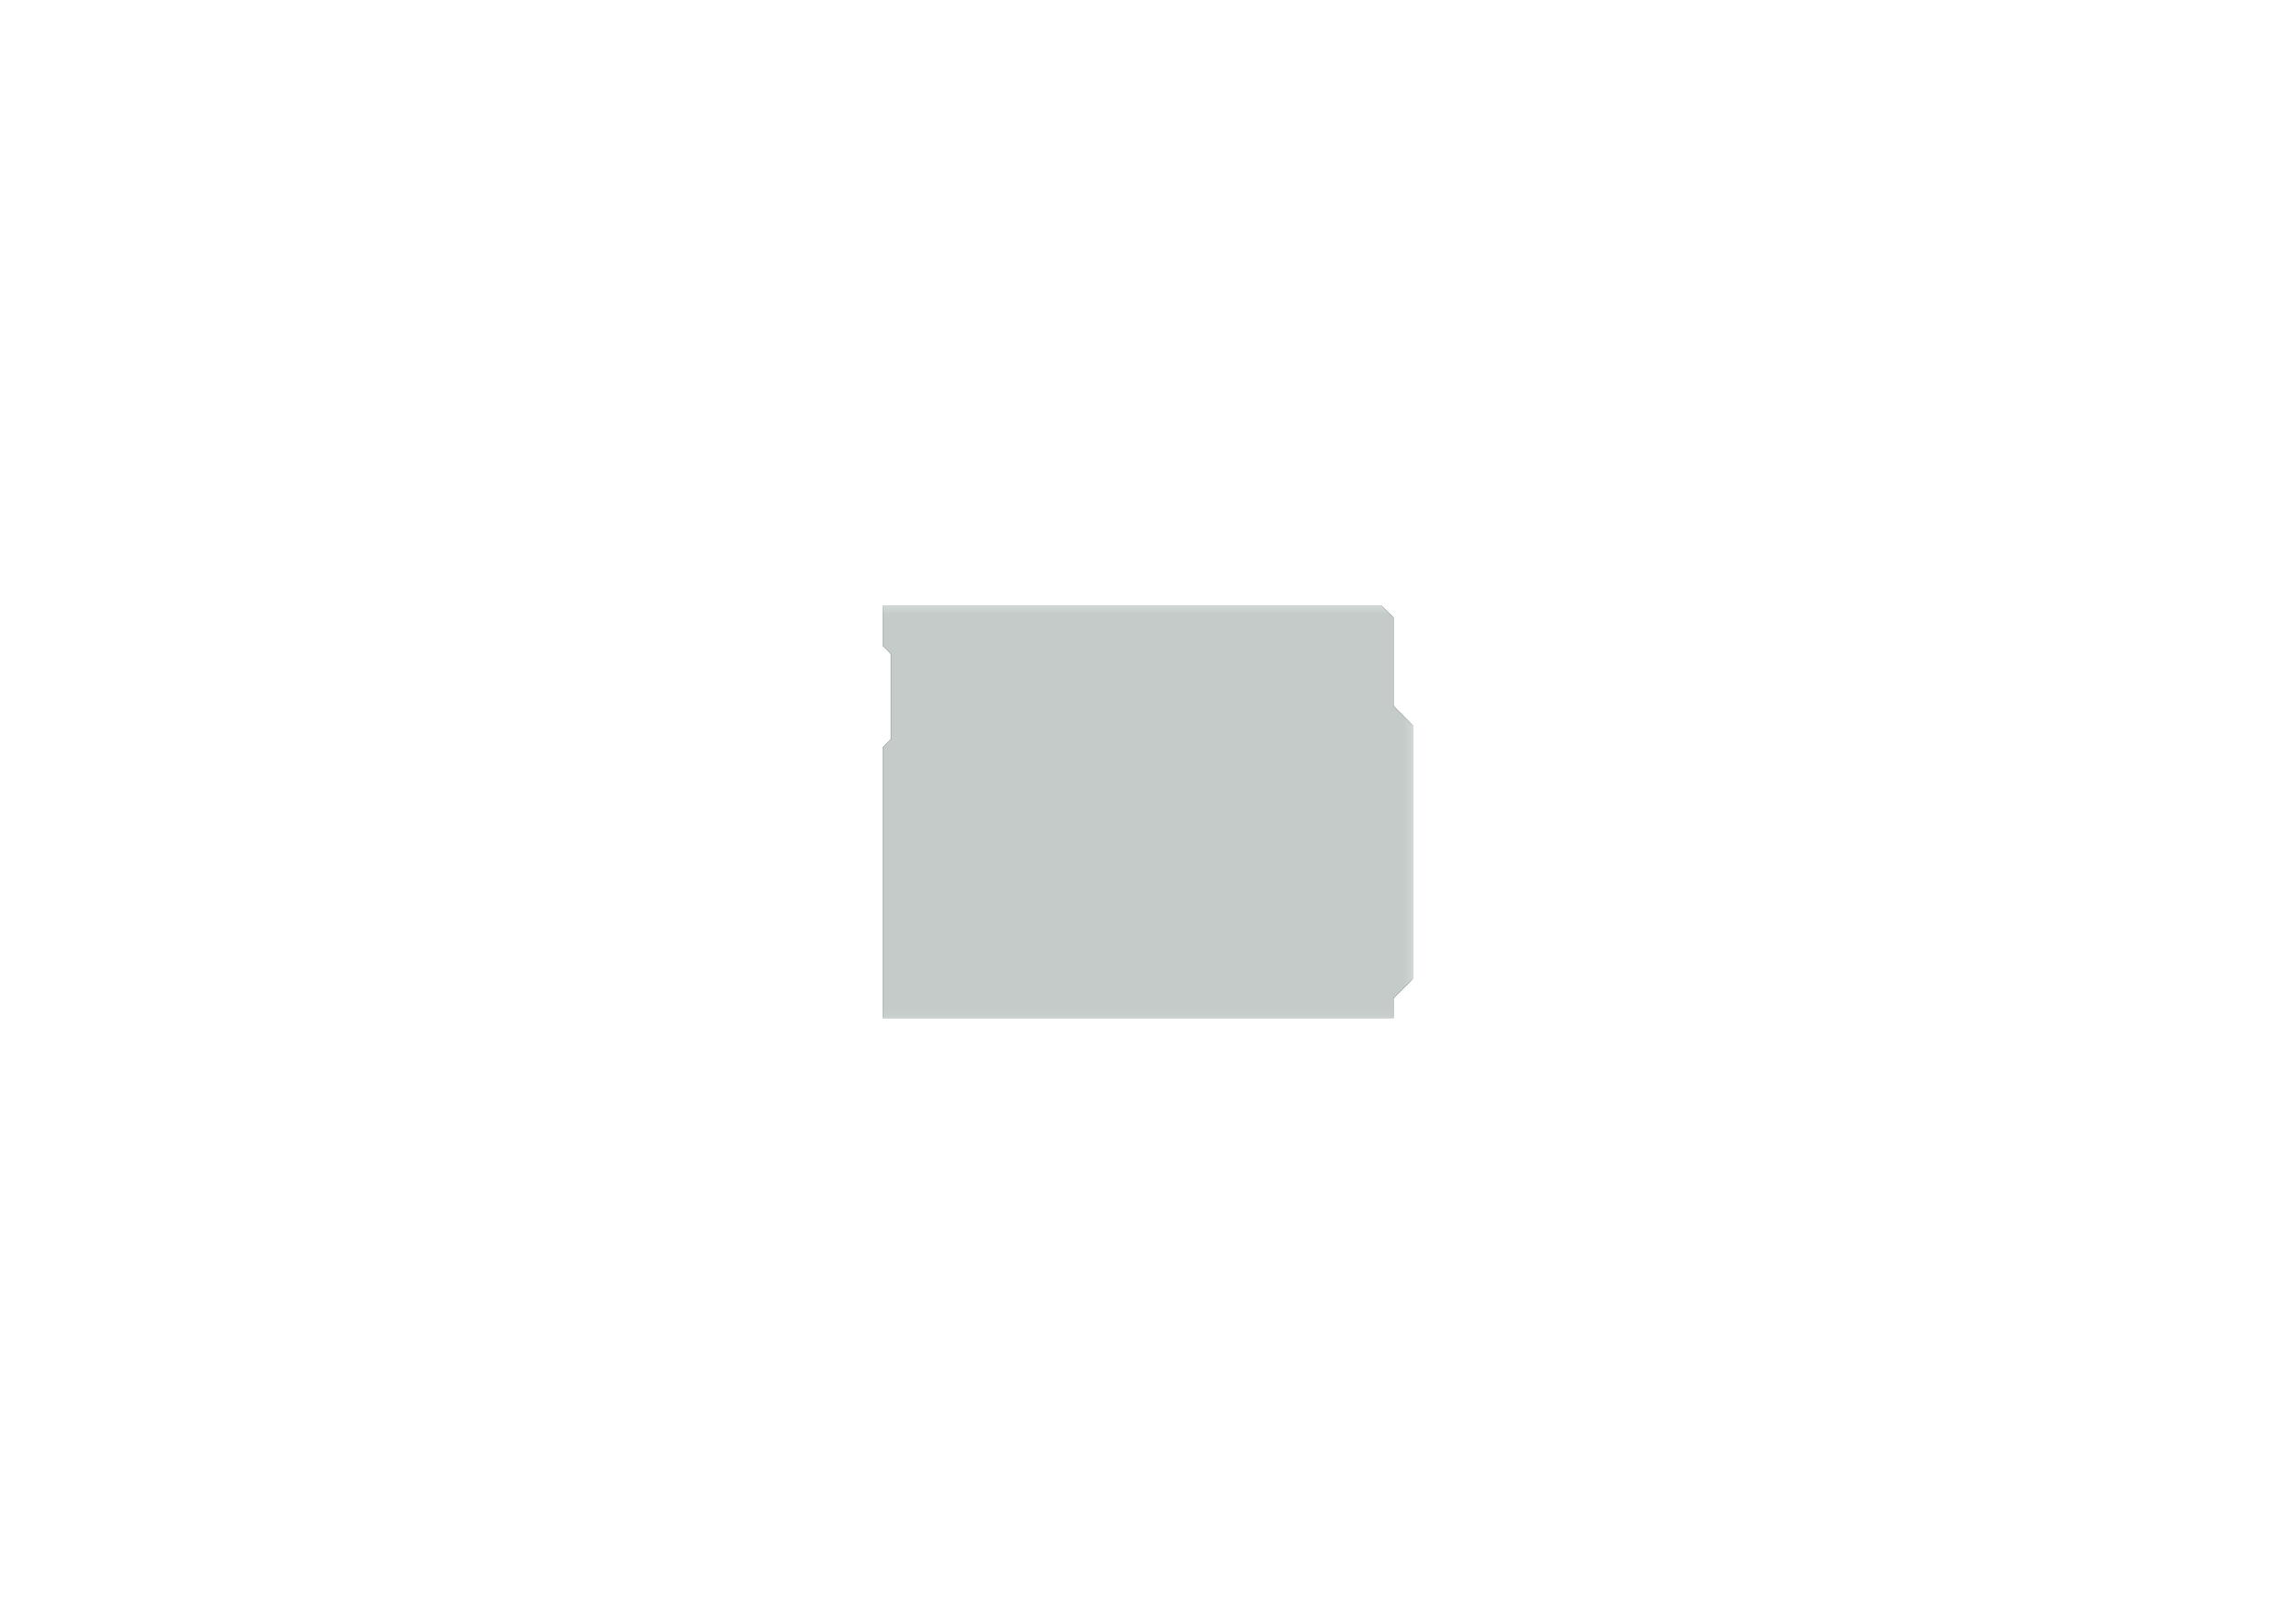 <?xml version='1.0' encoding='ASCII' standalone='yes'?>
<svg xmlns="http://www.w3.org/2000/svg" version="1.1" width="297.002mm" height="210.007mm" viewBox="0 0 297.002 210.007">
            <title>Picture generated by PcbDraw </title>
            <desc>Picture generated by PcbDraw</desc>
        <defs><clipPath id="cut-off"><path d=" M 180.251 79.858 L 178.727 78.334 L 114.211 78.334 L 114.211 83.541 L 115.227 84.557 L 115.227 95.606 L 114.211 96.622 L 114.211 131.674 L 180.251 131.674 L 180.251 129.134 L 182.791 126.594 L 182.791 93.828 L 180.251 91.288 L 180.251 79.858 " style="fill-rule: evenodd;"/></clipPath><mask id="pads-mask-silkscreen"><rect x="110.809" y="78.207" width="72.032" height="53.717" fill="white"/><g style="fill:#000000; fill-opacity:0.0;  stroke:#000000; stroke-width:0.5; stroke-opacity:1;  stroke-linecap:round; stroke-linejoin:round;">
<path d="M116.497 80.251 A0.75 0.75 0.0 0 0 115.747 81.001"/>
<path d="M117.247 81.001 A0.75 0.75 0.0 0 0 116.497 80.251"/>
<path d="M115.747 81.001 A0.75 0.75 0.0 0 0 116.497 81.751"/>
<path d="M116.497 81.751 A0.75 0.75 0.0 0 0 117.247 81.001"/>
<path d="M179.743 126.606 A0.75 0.75 0.0 0 0 178.993 127.356"/>
<path d="M180.493 127.356 A0.75 0.75 0.0 0 0 179.743 126.606"/>
<path d="M178.993 127.356 A0.75 0.75 0.0 0 0 179.743 128.106"/>
<path d="M179.743 128.106 A0.75 0.75 0.0 0 0 180.493 127.356"/>
<path d="M177.965 86.474 A0.75 0.75 0.0 0 0 177.215 87.224"/>
<path d="M178.715 87.224 A0.75 0.75 0.0 0 0 177.965 86.474"/>
<path d="M177.215 87.224 A0.75 0.75 0.0 0 0 177.965 87.974"/>
<path d="M177.965 87.974 A0.75 0.75 0.0 0 0 178.715 87.224"/>
<g style="fill:#000000; fill-opacity:1;  stroke:#000000; stroke-width:0; stroke-opacity:1;  stroke-linecap:round; stroke-linejoin:round;">
<path style="fill:#000000; fill-opacity:1;  stroke:#000000; stroke-width:0; stroke-opacity:1;  stroke-linecap:round; stroke-linejoin:round;fill-rule:evenodd;" d="M 115.946,81.001 115.962,80.87 116.017,80.731 116.108,80.611 116.227,80.52 116.367,80.466 116.497,80.45 116.627,80.466 116.767,80.52 116.887,80.611 116.977,80.731 117.032,80.87 117.048,81.001 117.032,81.131 116.977,81.271 116.887,81.39 116.767,81.481 116.627,81.536 116.497,81.551 116.367,81.536 116.227,81.481 116.108,81.39 116.017,81.271 115.962,81.131 115.946,81.001 Z"/> 
</g>
<g style="fill:#000000; fill-opacity:1;  stroke:#000000; stroke-width:0; stroke-opacity:1;  stroke-linecap:round; stroke-linejoin:round;">
<circle cx="133.007" cy="84.684" r="0.94"/> 
</g>
<g style="fill:#000000; fill-opacity:1;  stroke:#000000; stroke-width:0; stroke-opacity:1;  stroke-linecap:round; stroke-linejoin:round;">
<circle cx="135.547" cy="84.684" r="0.94"/> 
</g>
<g style="fill:#000000; fill-opacity:1;  stroke:#000000; stroke-width:0; stroke-opacity:1;  stroke-linecap:round; stroke-linejoin:round;">
<circle cx="138.087" cy="84.684" r="0.94"/> 
</g>
<g style="fill:#000000; fill-opacity:1;  stroke:#000000; stroke-width:0; stroke-opacity:1;  stroke-linecap:round; stroke-linejoin:round;">
<circle cx="140.627" cy="84.684" r="0.94"/> 
</g>
<g style="fill:#000000; fill-opacity:1;  stroke:#000000; stroke-width:0; stroke-opacity:1;  stroke-linecap:round; stroke-linejoin:round;">
<circle cx="143.167" cy="84.684" r="0.94"/> 
</g>
<g style="fill:#000000; fill-opacity:1;  stroke:#000000; stroke-width:0; stroke-opacity:1;  stroke-linecap:round; stroke-linejoin:round;">
<circle cx="145.707" cy="84.684" r="0.94"/> 
</g>
<g style="fill:#000000; fill-opacity:1;  stroke:#000000; stroke-width:0; stroke-opacity:1;  stroke-linecap:round; stroke-linejoin:round;">
<circle cx="148.247" cy="84.684" r="0.94"/> 
</g>
<g style="fill:#000000; fill-opacity:1;  stroke:#000000; stroke-width:0; stroke-opacity:1;  stroke-linecap:round; stroke-linejoin:round;">
<circle cx="150.787" cy="84.684" r="0.94"/> 
</g>
<g style="fill:#000000; fill-opacity:1;  stroke:#000000; stroke-width:0; stroke-opacity:1;  stroke-linecap:round; stroke-linejoin:round;">
<circle cx="153.327" cy="84.684" r="0.94"/> 
</g>
<g style="fill:#000000; fill-opacity:1;  stroke:#000000; stroke-width:0; stroke-opacity:1;  stroke-linecap:round; stroke-linejoin:round;">
<circle cx="155.867" cy="84.684" r="0.94"/> 
</g>
<g style="fill:#000000; fill-opacity:1;  stroke:#000000; stroke-width:0; stroke-opacity:1;  stroke-linecap:round; stroke-linejoin:round;">
<circle cx="145.707" cy="90.018" r="0.889"/> 
</g>
<g style="fill:#000000; fill-opacity:1;  stroke:#000000; stroke-width:0; stroke-opacity:1;  stroke-linecap:round; stroke-linejoin:round;">
<circle cx="150.787" cy="90.018" r="0.889"/> 
</g>
<g style="fill:#000000; fill-opacity:1;  stroke:#000000; stroke-width:0; stroke-opacity:1;  stroke-linecap:round; stroke-linejoin:round;">
<path style="fill:#000000; fill-opacity:1;  stroke:#000000; stroke-width:0; stroke-opacity:1;  stroke-linecap:round; stroke-linejoin:round;fill-rule:evenodd;" d="M 163.094,87.254 163.113,87.258 163.13,87.269 163.141,87.285 163.145,87.305 163.145,88.545 163.141,88.564 163.13,88.581 163.113,88.591 163.094,88.595 161.594,88.595 161.575,88.591 161.558,88.581 161.547,88.564 161.543,88.545 161.543,87.305 161.547,87.285 161.558,87.269 161.575,87.258 161.594,87.254 Z"/> 
<path style="fill:#000000; fill-opacity:1;  stroke:#000000; stroke-width:0; stroke-opacity:1;  stroke-linecap:round; stroke-linejoin:round;fill-rule:evenodd;" d="M 163.094,89.154 163.113,89.158 163.13,89.169 163.141,89.185 163.145,89.205 163.145,90.445 163.141,90.464 163.13,90.481 163.113,90.492 163.094,90.495 161.594,90.495 161.575,90.492 161.558,90.481 161.547,90.464 161.543,90.445 161.543,89.205 161.547,89.185 161.558,89.169 161.575,89.158 161.594,89.154 Z"/> 
</g>
<g style="fill:#000000; fill-opacity:1;  stroke:#000000; stroke-width:0; stroke-opacity:1;  stroke-linecap:round; stroke-linejoin:round;">
<path style="fill:#000000; fill-opacity:1;  stroke:#000000; stroke-width:0; stroke-opacity:1;  stroke-linecap:round; stroke-linejoin:round;fill-rule:evenodd;" d="M 168.96,90.495 168.941,90.492 168.924,90.481 168.913,90.464 168.909,90.445 168.909,89.205 168.913,89.185 168.924,89.169 168.941,89.158 168.96,89.154 170.46,89.154 170.48,89.158 170.496,89.169 170.507,89.185 170.511,89.205 170.511,90.445 170.507,90.464 170.496,90.481 170.48,90.492 170.46,90.495 Z"/> 
<path style="fill:#000000; fill-opacity:1;  stroke:#000000; stroke-width:0; stroke-opacity:1;  stroke-linecap:round; stroke-linejoin:round;fill-rule:evenodd;" d="M 168.96,88.595 168.941,88.591 168.924,88.581 168.913,88.564 168.909,88.545 168.909,87.305 168.913,87.285 168.924,87.269 168.941,87.258 168.96,87.254 170.46,87.254 170.48,87.258 170.496,87.269 170.507,87.285 170.511,87.305 170.511,88.545 170.507,88.564 170.496,88.581 170.48,88.591 170.46,88.595 Z"/> 
</g>
<g style="fill:#000000; fill-opacity:1;  stroke:#000000; stroke-width:0; stroke-opacity:1;  stroke-linecap:round; stroke-linejoin:round;">
<path style="fill:#000000; fill-opacity:1;  stroke:#000000; stroke-width:0; stroke-opacity:1;  stroke-linecap:round; stroke-linejoin:round;fill-rule:evenodd;" d="M 134.12,123.153 134.116,123.172 134.105,123.189 134.089,123.2 134.069,123.203 132.829,123.203 132.81,123.2 132.793,123.189 132.782,123.172 132.778,123.153 132.778,121.653 132.782,121.633 132.793,121.617 132.81,121.606 132.829,121.602 134.069,121.602 134.089,121.606 134.105,121.617 134.116,121.633 134.12,121.653 Z"/> 
<path style="fill:#000000; fill-opacity:1;  stroke:#000000; stroke-width:0; stroke-opacity:1;  stroke-linecap:round; stroke-linejoin:round;fill-rule:evenodd;" d="M 132.22,123.153 132.216,123.172 132.205,123.189 132.189,123.2 132.169,123.203 130.929,123.203 130.91,123.2 130.893,123.189 130.882,123.172 130.878,123.153 130.878,121.653 130.882,121.633 130.893,121.617 130.91,121.606 130.929,121.602 132.169,121.602 132.189,121.606 132.205,121.617 132.216,121.633 132.22,121.653 Z"/> 
</g>
<g style="fill:#000000; fill-opacity:1;  stroke:#000000; stroke-width:0; stroke-opacity:1;  stroke-linecap:round; stroke-linejoin:round;">
<circle cx="129.451" cy="80.874" r="1.6"/> 
</g>
<g style="fill:#000000; fill-opacity:1;  stroke:#000000; stroke-width:0; stroke-opacity:1;  stroke-linecap:round; stroke-linejoin:round;">
<path style="fill:#000000; fill-opacity:1;  stroke:#000000; stroke-width:0; stroke-opacity:1;  stroke-linecap:round; stroke-linejoin:round;fill-rule:evenodd;" d="M 179.192,127.356 179.208,127.225 179.263,127.086 179.354,126.966 179.473,126.876 179.613,126.82 179.743,126.805 179.874,126.82 180.013,126.876 180.133,126.966 180.223,127.086 180.278,127.225 180.294,127.356 180.278,127.486 180.223,127.626 180.133,127.745 180.013,127.836 179.874,127.891 179.743,127.906 179.613,127.891 179.473,127.836 179.354,127.745 179.263,127.626 179.208,127.486 179.192,127.356 Z"/> 
</g>
<g style="fill:#000000; fill-opacity:1;  stroke:#000000; stroke-width:0; stroke-opacity:1;  stroke-linecap:round; stroke-linejoin:round;">
<path style="fill:#000000; fill-opacity:1;  stroke:#000000; stroke-width:0; stroke-opacity:1;  stroke-linecap:round; stroke-linejoin:round;fill-rule:evenodd;" d="M 122.944,83.275 122.94,83.294 122.929,83.311 122.912,83.322 122.893,83.325 121.653,83.325 121.634,83.322 121.617,83.311 121.606,83.294 121.602,83.275 121.602,81.775 121.606,81.755 121.617,81.739 121.634,81.728 121.653,81.724 122.893,81.724 122.912,81.728 122.929,81.739 122.94,81.755 122.944,81.775 Z"/> 
<path style="fill:#000000; fill-opacity:1;  stroke:#000000; stroke-width:0; stroke-opacity:1;  stroke-linecap:round; stroke-linejoin:round;fill-rule:evenodd;" d="M 121.044,83.275 121.04,83.294 121.029,83.311 121.013,83.322 120.993,83.325 119.753,83.325 119.734,83.322 119.717,83.311 119.706,83.294 119.702,83.275 119.702,81.775 119.706,81.755 119.717,81.739 119.734,81.728 119.753,81.724 120.993,81.724 121.013,81.728 121.029,81.739 121.04,81.755 121.044,81.775 Z"/> 
</g>
<g style="fill:#000000; fill-opacity:1;  stroke:#000000; stroke-width:0; stroke-opacity:1;  stroke-linecap:round; stroke-linejoin:round;">
<path style="fill:#000000; fill-opacity:1;  stroke:#000000; stroke-width:0; stroke-opacity:1;  stroke-linecap:round; stroke-linejoin:round;fill-rule:evenodd;" d="M 133.757,124.846 133.776,124.85 133.793,124.861 133.804,124.877 133.808,124.897 133.808,126.137 133.804,126.156 133.793,126.172 133.776,126.183 133.757,126.187 132.257,126.187 132.238,126.183 132.221,126.172 132.21,126.156 132.206,126.137 132.206,124.897 132.21,124.877 132.221,124.861 132.238,124.85 132.257,124.846 Z"/> 
<path style="fill:#000000; fill-opacity:1;  stroke:#000000; stroke-width:0; stroke-opacity:1;  stroke-linecap:round; stroke-linejoin:round;fill-rule:evenodd;" d="M 133.757,126.746 133.776,126.75 133.793,126.761 133.804,126.777 133.808,126.797 133.808,128.037 133.804,128.056 133.793,128.072 133.776,128.083 133.757,128.087 132.257,128.087 132.238,128.083 132.221,128.072 132.21,128.056 132.206,128.037 132.206,126.797 132.21,126.777 132.221,126.761 132.238,126.75 132.257,126.746 Z"/> 
</g>
<g style="fill:#000000; fill-opacity:1;  stroke:#000000; stroke-width:0; stroke-opacity:1;  stroke-linecap:round; stroke-linejoin:round;">
<circle cx="177.711" cy="125.324" r="0.94"/> 
</g>
<g style="fill:#000000; fill-opacity:1;  stroke:#000000; stroke-width:0; stroke-opacity:1;  stroke-linecap:round; stroke-linejoin:round;">
<circle cx="175.171" cy="125.324" r="0.94"/> 
</g>
<g style="fill:#000000; fill-opacity:1;  stroke:#000000; stroke-width:0; stroke-opacity:1;  stroke-linecap:round; stroke-linejoin:round;">
<circle cx="172.631" cy="125.324" r="0.94"/> 
</g>
<g style="fill:#000000; fill-opacity:1;  stroke:#000000; stroke-width:0; stroke-opacity:1;  stroke-linecap:round; stroke-linejoin:round;">
<circle cx="170.091" cy="125.324" r="0.94"/> 
</g>
<g style="fill:#000000; fill-opacity:1;  stroke:#000000; stroke-width:0; stroke-opacity:1;  stroke-linecap:round; stroke-linejoin:round;">
<circle cx="167.551" cy="125.324" r="0.94"/> 
</g>
<g style="fill:#000000; fill-opacity:1;  stroke:#000000; stroke-width:0; stroke-opacity:1;  stroke-linecap:round; stroke-linejoin:round;">
<circle cx="165.011" cy="125.324" r="0.94"/> 
</g>
<g style="fill:#000000; fill-opacity:1;  stroke:#000000; stroke-width:0; stroke-opacity:1;  stroke-linecap:round; stroke-linejoin:round;">
<circle cx="167.551" cy="89.764" r="0.889"/> 
</g>
<g style="fill:#000000; fill-opacity:1;  stroke:#000000; stroke-width:0; stroke-opacity:1;  stroke-linecap:round; stroke-linejoin:round;">
<path style="fill:#000000; fill-opacity:1;  stroke:#000000; stroke-width:0; stroke-opacity:1;  stroke-linecap:round; stroke-linejoin:round;fill-rule:evenodd;" d="M 139.242,115.006 139.223,115.002 139.206,114.992 139.195,114.975 139.191,114.956 139.191,113.716 139.195,113.696 139.206,113.68 139.223,113.669 139.242,113.665 140.742,113.665 140.762,113.669 140.778,113.68 140.789,113.696 140.793,113.716 140.793,114.956 140.789,114.975 140.778,114.992 140.762,115.002 140.742,115.006 Z"/> 
<path style="fill:#000000; fill-opacity:1;  stroke:#000000; stroke-width:0; stroke-opacity:1;  stroke-linecap:round; stroke-linejoin:round;fill-rule:evenodd;" d="M 139.242,113.106 139.223,113.103 139.206,113.091 139.195,113.075 139.191,113.056 139.191,111.816 139.195,111.796 139.206,111.78 139.223,111.769 139.242,111.765 140.742,111.765 140.762,111.769 140.778,111.78 140.789,111.796 140.793,111.816 140.793,113.056 140.789,113.075 140.778,113.091 140.762,113.103 140.742,113.106 Z"/> 
</g>
<g style="fill:#000000; fill-opacity:1;  stroke:#000000; stroke-width:0; stroke-opacity:1;  stroke-linecap:round; stroke-linejoin:round;">
<circle cx="165.011" cy="89.764" r="0.889"/> 
</g>
<g style="fill:#000000; fill-opacity:1;  stroke:#000000; stroke-width:0; stroke-opacity:1;  stroke-linecap:round; stroke-linejoin:round;">
<path style="fill:#000000; fill-opacity:1;  stroke:#000000; stroke-width:0; stroke-opacity:1;  stroke-linecap:round; stroke-linejoin:round;fill-rule:evenodd;" d="M 130.564,124.042 130.56,124.061 130.549,124.078 130.532,124.088 130.513,124.092 129.273,124.092 129.254,124.088 129.237,124.078 129.226,124.061 129.222,124.042 129.222,122.542 129.226,122.522 129.237,122.506 129.254,122.495 129.273,122.491 130.513,122.491 130.532,122.495 130.549,122.506 130.56,122.522 130.564,122.542 Z"/> 
<path style="fill:#000000; fill-opacity:1;  stroke:#000000; stroke-width:0; stroke-opacity:1;  stroke-linecap:round; stroke-linejoin:round;fill-rule:evenodd;" d="M 128.664,124.042 128.66,124.061 128.649,124.078 128.632,124.088 128.613,124.092 127.373,124.092 127.354,124.088 127.337,124.078 127.326,124.061 127.322,124.042 127.322,122.542 127.326,122.522 127.337,122.506 127.354,122.495 127.373,122.491 128.613,122.491 128.632,122.495 128.649,122.506 128.66,122.522 128.664,122.542 Z"/> 
</g>
<g style="fill:#000000; fill-opacity:1;  stroke:#000000; stroke-width:0; stroke-opacity:1;  stroke-linecap:round; stroke-linejoin:round;">
<circle cx="159.931" cy="84.684" r="0.94"/> 
</g>
<g style="fill:#000000; fill-opacity:1;  stroke:#000000; stroke-width:0; stroke-opacity:1;  stroke-linecap:round; stroke-linejoin:round;">
<circle cx="162.471" cy="84.684" r="0.94"/> 
</g>
<g style="fill:#000000; fill-opacity:1;  stroke:#000000; stroke-width:0; stroke-opacity:1;  stroke-linecap:round; stroke-linejoin:round;">
<circle cx="165.011" cy="84.684" r="0.94"/> 
</g>
<g style="fill:#000000; fill-opacity:1;  stroke:#000000; stroke-width:0; stroke-opacity:1;  stroke-linecap:round; stroke-linejoin:round;">
<circle cx="167.551" cy="84.684" r="0.94"/> 
</g>
<g style="fill:#000000; fill-opacity:1;  stroke:#000000; stroke-width:0; stroke-opacity:1;  stroke-linecap:round; stroke-linejoin:round;">
<circle cx="170.091" cy="84.684" r="0.94"/> 
</g>
<g style="fill:#000000; fill-opacity:1;  stroke:#000000; stroke-width:0; stroke-opacity:1;  stroke-linecap:round; stroke-linejoin:round;">
<circle cx="172.631" cy="84.684" r="0.94"/> 
</g>
<g style="fill:#000000; fill-opacity:1;  stroke:#000000; stroke-width:0; stroke-opacity:1;  stroke-linecap:round; stroke-linejoin:round;">
<circle cx="175.171" cy="84.684" r="0.94"/> 
</g>
<g style="fill:#000000; fill-opacity:1;  stroke:#000000; stroke-width:0; stroke-opacity:1;  stroke-linecap:round; stroke-linejoin:round;">
<circle cx="177.711" cy="84.684" r="0.94"/> 
</g>
<g style="fill:#000000; fill-opacity:1;  stroke:#000000; stroke-width:0; stroke-opacity:1;  stroke-linecap:round; stroke-linejoin:round;">
<circle cx="159.931" cy="89.764" r="0.889"/> 
</g>
<g style="fill:#000000; fill-opacity:1;  stroke:#000000; stroke-width:0; stroke-opacity:1;  stroke-linecap:round; stroke-linejoin:round;">
<path style="fill:#000000; fill-opacity:1;  stroke:#000000; stroke-width:0; stroke-opacity:1;  stroke-linecap:round; stroke-linejoin:round;fill-rule:evenodd;" d="M 137.803,87.72 137.799,87.739 137.788,87.755 137.772,87.766 137.752,87.77 136.512,87.77 136.493,87.766 136.476,87.755 136.465,87.739 136.461,87.72 136.461,86.22 136.465,86.2 136.476,86.184 136.493,86.173 136.512,86.169 137.752,86.169 137.772,86.173 137.788,86.184 137.799,86.2 137.803,86.22 Z"/> 
<path style="fill:#000000; fill-opacity:1;  stroke:#000000; stroke-width:0; stroke-opacity:1;  stroke-linecap:round; stroke-linejoin:round;fill-rule:evenodd;" d="M 135.903,87.72 135.899,87.739 135.888,87.755 135.871,87.766 135.852,87.77 134.612,87.77 134.593,87.766 134.576,87.755 134.565,87.739 134.561,87.72 134.561,86.22 134.565,86.2 134.576,86.184 134.593,86.173 134.612,86.169 135.852,86.169 135.871,86.173 135.888,86.184 135.899,86.2 135.903,86.22 Z"/> 
</g>
<g style="fill:#000000; fill-opacity:1;  stroke:#000000; stroke-width:0; stroke-opacity:1;  stroke-linecap:round; stroke-linejoin:round;">
<path style="fill:#000000; fill-opacity:1;  stroke:#000000; stroke-width:0; stroke-opacity:1;  stroke-linecap:round; stroke-linejoin:round;fill-rule:evenodd;" d="M 154.966,87 154.986,87.004 155.002,87.015 155.013,87.031 155.017,87.051 155.017,88.291 155.013,88.31 155.002,88.326 154.986,88.338 154.966,88.341 153.466,88.341 153.447,88.338 153.43,88.326 153.419,88.31 153.415,88.291 153.415,87.051 153.419,87.031 153.43,87.015 153.447,87.004 153.466,87 Z"/> 
<path style="fill:#000000; fill-opacity:1;  stroke:#000000; stroke-width:0; stroke-opacity:1;  stroke-linecap:round; stroke-linejoin:round;fill-rule:evenodd;" d="M 154.966,88.9 154.986,88.904 155.002,88.915 155.013,88.931 155.017,88.951 155.017,90.191 155.013,90.21 155.002,90.227 154.986,90.237 154.966,90.241 153.466,90.241 153.447,90.237 153.43,90.227 153.419,90.21 153.415,90.191 153.415,88.951 153.419,88.931 153.43,88.915 153.447,88.904 153.466,88.9 Z"/> 
</g>
<g style="fill:#000000; fill-opacity:1;  stroke:#000000; stroke-width:0; stroke-opacity:1;  stroke-linecap:round; stroke-linejoin:round;">
<circle cx="159.931" cy="125.324" r="0.94"/> 
</g>
<g style="fill:#000000; fill-opacity:1;  stroke:#000000; stroke-width:0; stroke-opacity:1;  stroke-linecap:round; stroke-linejoin:round;">
<circle cx="157.391" cy="125.324" r="0.94"/> 
</g>
<g style="fill:#000000; fill-opacity:1;  stroke:#000000; stroke-width:0; stroke-opacity:1;  stroke-linecap:round; stroke-linejoin:round;">
<circle cx="154.851" cy="125.324" r="0.94"/> 
</g>
<g style="fill:#000000; fill-opacity:1;  stroke:#000000; stroke-width:0; stroke-opacity:1;  stroke-linecap:round; stroke-linejoin:round;">
<circle cx="152.311" cy="125.324" r="0.94"/> 
</g>
<g style="fill:#000000; fill-opacity:1;  stroke:#000000; stroke-width:0; stroke-opacity:1;  stroke-linecap:round; stroke-linejoin:round;">
<circle cx="149.771" cy="125.324" r="0.94"/> 
</g>
<g style="fill:#000000; fill-opacity:1;  stroke:#000000; stroke-width:0; stroke-opacity:1;  stroke-linecap:round; stroke-linejoin:round;">
<circle cx="147.231" cy="125.324" r="0.94"/> 
</g>
<g style="fill:#000000; fill-opacity:1;  stroke:#000000; stroke-width:0; stroke-opacity:1;  stroke-linecap:round; stroke-linejoin:round;">
<circle cx="144.691" cy="125.324" r="0.94"/> 
</g>
<g style="fill:#000000; fill-opacity:1;  stroke:#000000; stroke-width:0; stroke-opacity:1;  stroke-linecap:round; stroke-linejoin:round;">
<circle cx="142.151" cy="125.324" r="0.94"/> 
</g>
<g style="fill:#000000; fill-opacity:1;  stroke:#000000; stroke-width:0; stroke-opacity:1;  stroke-linecap:round; stroke-linejoin:round;">
<path style="fill:#000000; fill-opacity:1;  stroke:#000000; stroke-width:0; stroke-opacity:1;  stroke-linecap:round; stroke-linejoin:round;fill-rule:evenodd;" d="M 138.825,97.861 138.806,97.858 138.789,97.847 138.778,97.83 138.774,97.811 138.774,97.211 138.778,97.191 138.789,97.175 138.806,97.164 138.825,97.16 141.025,97.16 141.044,97.164 141.061,97.175 141.072,97.191 141.076,97.211 141.076,97.811 141.072,97.83 141.061,97.847 141.044,97.858 141.025,97.861 Z"/> 
<path style="fill:#000000; fill-opacity:1;  stroke:#000000; stroke-width:0; stroke-opacity:1;  stroke-linecap:round; stroke-linejoin:round;fill-rule:evenodd;" d="M 138.825,96.591 138.806,96.588 138.789,96.576 138.778,96.56 138.774,96.541 138.774,95.941 138.778,95.921 138.789,95.905 138.806,95.894 138.825,95.89 141.025,95.89 141.044,95.894 141.061,95.905 141.072,95.921 141.076,95.941 141.076,96.541 141.072,96.56 141.061,96.576 141.044,96.588 141.025,96.591 Z"/> 
<path style="fill:#000000; fill-opacity:1;  stroke:#000000; stroke-width:0; stroke-opacity:1;  stroke-linecap:round; stroke-linejoin:round;fill-rule:evenodd;" d="M 138.825,95.321 138.806,95.317 138.789,95.306 138.778,95.29 138.774,95.271 138.774,94.671 138.778,94.651 138.789,94.635 138.806,94.624 138.825,94.62 141.025,94.62 141.044,94.624 141.061,94.635 141.072,94.651 141.076,94.671 141.076,95.271 141.072,95.29 141.061,95.306 141.044,95.317 141.025,95.321 Z"/> 
<path style="fill:#000000; fill-opacity:1;  stroke:#000000; stroke-width:0; stroke-opacity:1;  stroke-linecap:round; stroke-linejoin:round;fill-rule:evenodd;" d="M 138.825,94.051 138.806,94.047 138.789,94.037 138.778,94.02 138.774,94.001 138.774,93.401 138.778,93.381 138.789,93.365 138.806,93.354 138.825,93.35 141.025,93.35 141.044,93.354 141.061,93.365 141.072,93.381 141.076,93.401 141.076,94.001 141.072,94.02 141.061,94.037 141.044,94.047 141.025,94.051 Z"/> 
<path style="fill:#000000; fill-opacity:1;  stroke:#000000; stroke-width:0; stroke-opacity:1;  stroke-linecap:round; stroke-linejoin:round;fill-rule:evenodd;" d="M 138.825,92.781 138.806,92.778 138.789,92.766 138.778,92.75 138.774,92.731 138.774,92.131 138.778,92.111 138.789,92.095 138.806,92.084 138.825,92.08 141.025,92.08 141.044,92.084 141.061,92.095 141.072,92.111 141.076,92.131 141.076,92.731 141.072,92.75 141.061,92.766 141.044,92.778 141.025,92.781 Z"/> 
<path style="fill:#000000; fill-opacity:1;  stroke:#000000; stroke-width:0; stroke-opacity:1;  stroke-linecap:round; stroke-linejoin:round;fill-rule:evenodd;" d="M 138.825,91.511 138.806,91.507 138.789,91.496 138.778,91.48 138.774,91.461 138.774,90.861 138.778,90.841 138.789,90.825 138.806,90.814 138.825,90.81 141.025,90.81 141.044,90.814 141.061,90.825 141.072,90.841 141.076,90.861 141.076,91.461 141.072,91.48 141.061,91.496 141.044,91.507 141.025,91.511 Z"/> 
<path style="fill:#000000; fill-opacity:1;  stroke:#000000; stroke-width:0; stroke-opacity:1;  stroke-linecap:round; stroke-linejoin:round;fill-rule:evenodd;" d="M 138.825,90.241 138.806,90.237 138.789,90.227 138.778,90.21 138.774,90.191 138.774,89.591 138.778,89.571 138.789,89.555 138.806,89.544 138.825,89.54 141.025,89.54 141.044,89.544 141.061,89.555 141.072,89.571 141.076,89.591 141.076,90.191 141.072,90.21 141.061,90.227 141.044,90.237 141.025,90.241 Z"/> 
<path style="fill:#000000; fill-opacity:1;  stroke:#000000; stroke-width:0; stroke-opacity:1;  stroke-linecap:round; stroke-linejoin:round;fill-rule:evenodd;" d="M 138.825,88.971 138.806,88.968 138.789,88.957 138.778,88.94 138.774,88.921 138.774,88.321 138.778,88.301 138.789,88.285 138.806,88.274 138.825,88.27 141.025,88.27 141.044,88.274 141.061,88.285 141.072,88.301 141.076,88.321 141.076,88.921 141.072,88.94 141.061,88.957 141.044,88.968 141.025,88.971 Z"/> 
<path style="fill:#000000; fill-opacity:1;  stroke:#000000; stroke-width:0; stroke-opacity:1;  stroke-linecap:round; stroke-linejoin:round;fill-rule:evenodd;" d="M 133.625,88.971 133.606,88.968 133.589,88.957 133.578,88.94 133.574,88.921 133.574,88.321 133.578,88.301 133.589,88.285 133.606,88.274 133.625,88.27 135.825,88.27 135.845,88.274 135.861,88.285 135.872,88.301 135.876,88.321 135.876,88.921 135.872,88.94 135.861,88.957 135.845,88.968 135.825,88.971 Z"/> 
<path style="fill:#000000; fill-opacity:1;  stroke:#000000; stroke-width:0; stroke-opacity:1;  stroke-linecap:round; stroke-linejoin:round;fill-rule:evenodd;" d="M 133.625,90.241 133.606,90.237 133.589,90.227 133.578,90.21 133.574,90.191 133.574,89.591 133.578,89.571 133.589,89.555 133.606,89.544 133.625,89.54 135.825,89.54 135.845,89.544 135.861,89.555 135.872,89.571 135.876,89.591 135.876,90.191 135.872,90.21 135.861,90.227 135.845,90.237 135.825,90.241 Z"/> 
<path style="fill:#000000; fill-opacity:1;  stroke:#000000; stroke-width:0; stroke-opacity:1;  stroke-linecap:round; stroke-linejoin:round;fill-rule:evenodd;" d="M 133.625,91.511 133.606,91.507 133.589,91.496 133.578,91.48 133.574,91.461 133.574,90.861 133.578,90.841 133.589,90.825 133.606,90.814 133.625,90.81 135.825,90.81 135.845,90.814 135.861,90.825 135.872,90.841 135.876,90.861 135.876,91.461 135.872,91.48 135.861,91.496 135.845,91.507 135.825,91.511 Z"/> 
<path style="fill:#000000; fill-opacity:1;  stroke:#000000; stroke-width:0; stroke-opacity:1;  stroke-linecap:round; stroke-linejoin:round;fill-rule:evenodd;" d="M 133.625,92.781 133.606,92.778 133.589,92.766 133.578,92.75 133.574,92.731 133.574,92.131 133.578,92.111 133.589,92.095 133.606,92.084 133.625,92.08 135.825,92.08 135.845,92.084 135.861,92.095 135.872,92.111 135.876,92.131 135.876,92.731 135.872,92.75 135.861,92.766 135.845,92.778 135.825,92.781 Z"/> 
<path style="fill:#000000; fill-opacity:1;  stroke:#000000; stroke-width:0; stroke-opacity:1;  stroke-linecap:round; stroke-linejoin:round;fill-rule:evenodd;" d="M 133.625,94.051 133.606,94.047 133.589,94.037 133.578,94.02 133.574,94.001 133.574,93.401 133.578,93.381 133.589,93.365 133.606,93.354 133.625,93.35 135.825,93.35 135.845,93.354 135.861,93.365 135.872,93.381 135.876,93.401 135.876,94.001 135.872,94.02 135.861,94.037 135.845,94.047 135.825,94.051 Z"/> 
<path style="fill:#000000; fill-opacity:1;  stroke:#000000; stroke-width:0; stroke-opacity:1;  stroke-linecap:round; stroke-linejoin:round;fill-rule:evenodd;" d="M 133.625,95.321 133.606,95.317 133.589,95.306 133.578,95.29 133.574,95.271 133.574,94.671 133.578,94.651 133.589,94.635 133.606,94.624 133.625,94.62 135.825,94.62 135.845,94.624 135.861,94.635 135.872,94.651 135.876,94.671 135.876,95.271 135.872,95.29 135.861,95.306 135.845,95.317 135.825,95.321 Z"/> 
<path style="fill:#000000; fill-opacity:1;  stroke:#000000; stroke-width:0; stroke-opacity:1;  stroke-linecap:round; stroke-linejoin:round;fill-rule:evenodd;" d="M 133.625,96.591 133.606,96.588 133.589,96.576 133.578,96.56 133.574,96.541 133.574,95.941 133.578,95.921 133.589,95.905 133.606,95.894 133.625,95.89 135.825,95.89 135.845,95.894 135.861,95.905 135.872,95.921 135.876,95.941 135.876,96.541 135.872,96.56 135.861,96.576 135.845,96.588 135.825,96.591 Z"/> 
<path style="fill:#000000; fill-opacity:1;  stroke:#000000; stroke-width:0; stroke-opacity:1;  stroke-linecap:round; stroke-linejoin:round;fill-rule:evenodd;" d="M 133.625,97.861 133.606,97.858 133.589,97.847 133.578,97.83 133.574,97.811 133.574,97.211 133.578,97.191 133.589,97.175 133.606,97.164 133.625,97.16 135.825,97.16 135.845,97.164 135.861,97.175 135.872,97.191 135.876,97.211 135.876,97.811 135.872,97.83 135.861,97.847 135.845,97.858 135.825,97.861 Z"/> 
</g>
<g style="fill:#000000; fill-opacity:1;  stroke:#000000; stroke-width:0; stroke-opacity:1;  stroke-linecap:round; stroke-linejoin:round;">
<path style="fill:#000000; fill-opacity:1;  stroke:#000000; stroke-width:0; stroke-opacity:1;  stroke-linecap:round; stroke-linejoin:round;fill-rule:evenodd;" d="M 137.337,115.006 137.318,115.002 137.301,114.992 137.29,114.975 137.286,114.956 137.286,113.716 137.29,113.696 137.301,113.68 137.318,113.669 137.337,113.665 138.837,113.665 138.857,113.669 138.873,113.68 138.884,113.696 138.888,113.716 138.888,114.956 138.884,114.975 138.873,114.992 138.857,115.002 138.837,115.006 Z"/> 
<path style="fill:#000000; fill-opacity:1;  stroke:#000000; stroke-width:0; stroke-opacity:1;  stroke-linecap:round; stroke-linejoin:round;fill-rule:evenodd;" d="M 137.337,113.106 137.318,113.103 137.301,113.091 137.29,113.075 137.286,113.056 137.286,111.816 137.29,111.796 137.301,111.78 137.318,111.769 137.337,111.765 138.837,111.765 138.857,111.769 138.873,111.78 138.884,111.796 138.888,111.816 138.888,113.056 138.884,113.075 138.873,113.091 138.857,113.103 138.837,113.106 Z"/> 
</g>
<g style="fill:#000000; fill-opacity:1;  stroke:#000000; stroke-width:0; stroke-opacity:1;  stroke-linecap:round; stroke-linejoin:round;">
<path style="fill:#000000; fill-opacity:1;  stroke:#000000; stroke-width:0; stroke-opacity:1;  stroke-linecap:round; stroke-linejoin:round;fill-rule:evenodd;" d="M 133.158,102.595 133.139,102.591 133.122,102.581 133.111,102.564 133.107,102.545 133.107,101.045 133.111,101.025 133.122,101.009 133.139,100.998 133.158,100.994 133.658,100.994 133.678,100.998 133.694,101.009 133.705,101.025 133.709,101.045 133.709,102.545 133.705,102.564 133.694,102.581 133.678,102.591 133.658,102.595 Z"/> 
<path style="fill:#000000; fill-opacity:1;  stroke:#000000; stroke-width:0; stroke-opacity:1;  stroke-linecap:round; stroke-linejoin:round;fill-rule:evenodd;" d="M 132.142,102.595 132.123,102.591 132.106,102.581 132.095,102.564 132.091,102.545 132.091,101.045 132.095,101.025 132.106,101.009 132.123,100.998 132.142,100.994 132.642,100.994 132.661,100.998 132.678,101.009 132.689,101.025 132.693,101.045 132.693,102.545 132.689,102.564 132.678,102.581 132.661,102.591 132.642,102.595 Z"/> 
<path style="fill:#000000; fill-opacity:1;  stroke:#000000; stroke-width:0; stroke-opacity:1;  stroke-linecap:round; stroke-linejoin:round;fill-rule:evenodd;" d="M 131.126,102.595 131.107,102.591 131.09,102.581 131.079,102.564 131.075,102.545 131.075,101.045 131.079,101.025 131.09,101.009 131.107,100.998 131.126,100.994 131.626,100.994 131.645,100.998 131.662,101.009 131.673,101.025 131.677,101.045 131.677,102.545 131.673,102.564 131.662,102.581 131.645,102.591 131.626,102.595 Z"/> 
<path style="fill:#000000; fill-opacity:1;  stroke:#000000; stroke-width:0; stroke-opacity:1;  stroke-linecap:round; stroke-linejoin:round;fill-rule:evenodd;" d="M 130.11,102.595 130.091,102.591 130.074,102.581 130.063,102.564 130.059,102.545 130.059,101.045 130.063,101.025 130.074,101.009 130.091,100.998 130.11,100.994 130.61,100.994 130.63,100.998 130.646,101.009 130.657,101.025 130.661,101.045 130.661,102.545 130.657,102.564 130.646,102.581 130.63,102.591 130.61,102.595 Z"/> 
<path style="fill:#000000; fill-opacity:1;  stroke:#000000; stroke-width:0; stroke-opacity:1;  stroke-linecap:round; stroke-linejoin:round;fill-rule:evenodd;" d="M 126.046,102.595 126.027,102.591 126.01,102.581 125.999,102.564 125.995,102.545 125.995,101.045 125.999,101.025 126.01,101.009 126.027,100.998 126.046,100.994 126.546,100.994 126.566,100.998 126.582,101.009 126.593,101.025 126.597,101.045 126.597,102.545 126.593,102.564 126.582,102.581 126.566,102.591 126.546,102.595 Z"/> 
<path style="fill:#000000; fill-opacity:1;  stroke:#000000; stroke-width:0; stroke-opacity:1;  stroke-linecap:round; stroke-linejoin:round;fill-rule:evenodd;" d="M 124.014,102.595 123.995,102.591 123.978,102.581 123.967,102.564 123.963,102.545 123.963,101.045 123.967,101.025 123.978,101.009 123.995,100.998 124.014,100.994 124.514,100.994 124.534,100.998 124.55,101.009 124.561,101.025 124.565,101.045 124.565,102.545 124.561,102.564 124.55,102.581 124.534,102.591 124.514,102.595 Z"/> 
<path style="fill:#000000; fill-opacity:1;  stroke:#000000; stroke-width:0; stroke-opacity:1;  stroke-linecap:round; stroke-linejoin:round;fill-rule:evenodd;" d="M 122.998,102.595 122.979,102.591 122.962,102.581 122.951,102.564 122.947,102.545 122.947,101.045 122.951,101.025 122.962,101.009 122.979,100.998 122.998,100.994 123.498,100.994 123.517,100.998 123.534,101.009 123.545,101.025 123.549,101.045 123.549,102.545 123.545,102.564 123.534,102.581 123.517,102.591 123.498,102.595 Z"/> 
<path style="fill:#000000; fill-opacity:1;  stroke:#000000; stroke-width:0; stroke-opacity:1;  stroke-linecap:round; stroke-linejoin:round;fill-rule:evenodd;" d="M 121.982,102.595 121.963,102.591 121.946,102.581 121.935,102.564 121.931,102.545 121.931,101.045 121.935,101.025 121.946,101.009 121.963,100.998 121.982,100.994 122.482,100.994 122.501,100.998 122.518,101.009 122.529,101.025 122.533,101.045 122.533,102.545 122.529,102.564 122.518,102.581 122.501,102.591 122.482,102.595 Z"/> 
<path style="fill:#000000; fill-opacity:1;  stroke:#000000; stroke-width:0; stroke-opacity:1;  stroke-linecap:round; stroke-linejoin:round;fill-rule:evenodd;" d="M 120.966,102.595 120.947,102.591 120.93,102.581 120.919,102.564 120.915,102.545 120.915,101.045 120.919,101.025 120.93,101.009 120.947,100.998 120.966,100.994 121.466,100.994 121.486,100.998 121.502,101.009 121.513,101.025 121.517,101.045 121.517,102.545 121.513,102.564 121.502,102.581 121.486,102.591 121.466,102.595 Z"/> 
<path style="fill:#000000; fill-opacity:1;  stroke:#000000; stroke-width:0; stroke-opacity:1;  stroke-linecap:round; stroke-linejoin:round;fill-rule:evenodd;" d="M 123.504,115.724 123.523,115.728 123.54,115.739 123.551,115.755 123.555,115.775 123.555,117.275 123.551,117.294 123.54,117.311 123.523,117.322 123.504,117.325 123.004,117.325 122.985,117.322 122.968,117.311 122.957,117.294 122.953,117.275 122.953,115.775 122.957,115.755 122.968,115.739 122.985,115.728 123.004,115.724 Z"/> 
<path style="fill:#000000; fill-opacity:1;  stroke:#000000; stroke-width:0; stroke-opacity:1;  stroke-linecap:round; stroke-linejoin:round;fill-rule:evenodd;" d="M 124.52,115.724 124.54,115.728 124.556,115.739 124.567,115.755 124.571,115.775 124.571,117.275 124.567,117.294 124.556,117.311 124.54,117.322 124.52,117.325 124.02,117.325 124.001,117.322 123.984,117.311 123.973,117.294 123.969,117.275 123.969,115.775 123.973,115.755 123.984,115.739 124.001,115.728 124.02,115.724 Z"/> 
<path style="fill:#000000; fill-opacity:1;  stroke:#000000; stroke-width:0; stroke-opacity:1;  stroke-linecap:round; stroke-linejoin:round;fill-rule:evenodd;" d="M 125.536,115.724 125.555,115.728 125.572,115.739 125.583,115.755 125.587,115.775 125.587,117.275 125.583,117.294 125.572,117.311 125.555,117.322 125.536,117.325 125.036,117.325 125.017,117.322 125,117.311 124.989,117.294 124.985,117.275 124.985,115.775 124.989,115.755 125,115.739 125.017,115.728 125.036,115.724 Z"/> 
<path style="fill:#000000; fill-opacity:1;  stroke:#000000; stroke-width:0; stroke-opacity:1;  stroke-linecap:round; stroke-linejoin:round;fill-rule:evenodd;" d="M 126.552,115.724 126.572,115.728 126.588,115.739 126.599,115.755 126.603,115.775 126.603,117.275 126.599,117.294 126.588,117.311 126.572,117.322 126.552,117.325 126.052,117.325 126.033,117.322 126.016,117.311 126.005,117.294 126.001,117.275 126.001,115.775 126.005,115.755 126.016,115.739 126.033,115.728 126.052,115.724 Z"/> 
<path style="fill:#000000; fill-opacity:1;  stroke:#000000; stroke-width:0; stroke-opacity:1;  stroke-linecap:round; stroke-linejoin:round;fill-rule:evenodd;" d="M 127.568,115.724 127.588,115.728 127.604,115.739 127.615,115.755 127.619,115.775 127.619,117.275 127.615,117.294 127.604,117.311 127.588,117.322 127.568,117.325 127.068,117.325 127.049,117.322 127.032,117.311 127.021,117.294 127.017,117.275 127.017,115.775 127.021,115.755 127.032,115.739 127.049,115.728 127.068,115.724 Z"/> 
<path style="fill:#000000; fill-opacity:1;  stroke:#000000; stroke-width:0; stroke-opacity:1;  stroke-linecap:round; stroke-linejoin:round;fill-rule:evenodd;" d="M 128.584,115.724 128.603,115.728 128.62,115.739 128.631,115.755 128.635,115.775 128.635,117.275 128.631,117.294 128.62,117.311 128.603,117.322 128.584,117.325 128.084,117.325 128.065,117.322 128.048,117.311 128.037,117.294 128.033,117.275 128.033,115.775 128.037,115.755 128.048,115.739 128.065,115.728 128.084,115.724 Z"/> 
<path style="fill:#000000; fill-opacity:1;  stroke:#000000; stroke-width:0; stroke-opacity:1;  stroke-linecap:round; stroke-linejoin:round;fill-rule:evenodd;" d="M 129.6,115.724 129.619,115.728 129.636,115.739 129.647,115.755 129.651,115.775 129.651,117.275 129.647,117.294 129.636,117.311 129.619,117.322 129.6,117.325 129.1,117.325 129.081,117.322 129.064,117.311 129.053,117.294 129.049,117.275 129.049,115.775 129.053,115.755 129.064,115.739 129.081,115.728 129.1,115.724 Z"/> 
<path style="fill:#000000; fill-opacity:1;  stroke:#000000; stroke-width:0; stroke-opacity:1;  stroke-linecap:round; stroke-linejoin:round;fill-rule:evenodd;" d="M 130.616,115.724 130.636,115.728 130.652,115.739 130.663,115.755 130.667,115.775 130.667,117.275 130.663,117.294 130.652,117.311 130.636,117.322 130.616,117.325 130.116,117.325 130.097,117.322 130.08,117.311 130.069,117.294 130.065,117.275 130.065,115.775 130.069,115.755 130.08,115.739 130.097,115.728 130.116,115.724 Z"/> 
<path style="fill:#000000; fill-opacity:1;  stroke:#000000; stroke-width:0; stroke-opacity:1;  stroke-linecap:round; stroke-linejoin:round;fill-rule:evenodd;" d="M 131.632,115.724 131.651,115.728 131.668,115.739 131.679,115.755 131.683,115.775 131.683,117.275 131.679,117.294 131.668,117.311 131.651,117.322 131.632,117.325 131.132,117.325 131.113,117.322 131.096,117.311 131.085,117.294 131.081,117.275 131.081,115.775 131.085,115.755 131.096,115.739 131.113,115.728 131.132,115.724 Z"/> 
<path style="fill:#000000; fill-opacity:1;  stroke:#000000; stroke-width:0; stroke-opacity:1;  stroke-linecap:round; stroke-linejoin:round;fill-rule:evenodd;" d="M 132.648,115.724 132.667,115.728 132.684,115.739 132.695,115.755 132.699,115.775 132.699,117.275 132.695,117.294 132.684,117.311 132.667,117.322 132.648,117.325 132.148,117.325 132.129,117.322 132.112,117.311 132.101,117.294 132.097,117.275 132.097,115.775 132.101,115.755 132.112,115.739 132.129,115.728 132.148,115.724 Z"/> 
<path style="fill:#000000; fill-opacity:1;  stroke:#000000; stroke-width:0; stroke-opacity:1;  stroke-linecap:round; stroke-linejoin:round;fill-rule:evenodd;" d="M 136.879,114.875 136.875,114.894 136.864,114.91 136.847,114.921 136.828,114.925 135.328,114.925 135.309,114.921 135.292,114.91 135.281,114.894 135.277,114.875 135.277,114.375 135.281,114.355 135.292,114.339 135.309,114.328 135.328,114.324 136.828,114.324 136.847,114.328 136.864,114.339 136.875,114.355 136.879,114.375 Z"/> 
<path style="fill:#000000; fill-opacity:1;  stroke:#000000; stroke-width:0; stroke-opacity:1;  stroke-linecap:round; stroke-linejoin:round;fill-rule:evenodd;" d="M 136.899,111.827 136.895,111.846 136.884,111.862 136.868,111.874 136.848,111.877 135.348,111.877 135.329,111.874 135.312,111.862 135.301,111.846 135.297,111.827 135.297,111.327 135.301,111.307 135.312,111.291 135.329,111.28 135.348,111.276 136.848,111.276 136.868,111.28 136.884,111.291 136.895,111.307 136.899,111.327 Z"/> 
<path style="fill:#000000; fill-opacity:1;  stroke:#000000; stroke-width:0; stroke-opacity:1;  stroke-linecap:round; stroke-linejoin:round;fill-rule:evenodd;" d="M 136.899,110.811 136.895,110.83 136.884,110.847 136.868,110.858 136.848,110.861 135.348,110.861 135.329,110.858 135.312,110.847 135.301,110.83 135.297,110.811 135.297,110.311 135.301,110.291 135.312,110.275 135.329,110.264 135.348,110.26 136.848,110.26 136.868,110.264 136.884,110.275 136.895,110.291 136.899,110.311 Z"/> 
<path style="fill:#000000; fill-opacity:1;  stroke:#000000; stroke-width:0; stroke-opacity:1;  stroke-linecap:round; stroke-linejoin:round;fill-rule:evenodd;" d="M 136.899,109.795 136.895,109.814 136.884,109.831 136.868,109.841 136.848,109.845 135.348,109.845 135.329,109.841 135.312,109.831 135.301,109.814 135.297,109.795 135.297,109.295 135.301,109.275 135.312,109.259 135.329,109.248 135.348,109.244 136.848,109.244 136.868,109.248 136.884,109.259 136.895,109.275 136.899,109.295 Z"/> 
<path style="fill:#000000; fill-opacity:1;  stroke:#000000; stroke-width:0; stroke-opacity:1;  stroke-linecap:round; stroke-linejoin:round;fill-rule:evenodd;" d="M 136.899,108.779 136.895,108.798 136.884,108.814 136.868,108.826 136.848,108.829 135.348,108.829 135.329,108.826 135.312,108.814 135.301,108.798 135.297,108.779 135.297,108.279 135.301,108.259 135.312,108.243 135.329,108.232 135.348,108.228 136.848,108.228 136.868,108.232 136.884,108.243 136.895,108.259 136.899,108.279 Z"/> 
<path style="fill:#000000; fill-opacity:1;  stroke:#000000; stroke-width:0; stroke-opacity:1;  stroke-linecap:round; stroke-linejoin:round;fill-rule:evenodd;" d="M 136.879,107.763 136.875,107.782 136.864,107.799 136.847,107.809 136.828,107.813 135.328,107.813 135.309,107.809 135.292,107.799 135.281,107.782 135.277,107.763 135.277,107.263 135.281,107.243 135.292,107.227 135.309,107.216 135.328,107.212 136.828,107.212 136.847,107.216 136.864,107.227 136.875,107.243 136.879,107.263 Z"/> 
<path style="fill:#000000; fill-opacity:1;  stroke:#000000; stroke-width:0; stroke-opacity:1;  stroke-linecap:round; stroke-linejoin:round;fill-rule:evenodd;" d="M 136.879,106.747 136.875,106.766 136.864,106.782 136.847,106.793 136.828,106.797 135.328,106.797 135.309,106.793 135.292,106.782 135.281,106.766 135.277,106.747 135.277,106.247 135.281,106.227 135.292,106.211 135.309,106.2 135.328,106.196 136.828,106.196 136.847,106.2 136.864,106.211 136.875,106.227 136.879,106.247 Z"/> 
<path style="fill:#000000; fill-opacity:1;  stroke:#000000; stroke-width:0; stroke-opacity:1;  stroke-linecap:round; stroke-linejoin:round;fill-rule:evenodd;" d="M 136.879,105.731 136.875,105.75 136.864,105.766 136.847,105.778 136.828,105.781 135.328,105.781 135.309,105.778 135.292,105.766 135.281,105.75 135.277,105.731 135.277,105.231 135.281,105.211 135.292,105.195 135.309,105.184 135.328,105.18 136.828,105.18 136.847,105.184 136.864,105.195 136.875,105.211 136.879,105.231 Z"/> 
<path style="fill:#000000; fill-opacity:1;  stroke:#000000; stroke-width:0; stroke-opacity:1;  stroke-linecap:round; stroke-linejoin:round;fill-rule:evenodd;" d="M 136.879,104.715 136.875,104.734 136.864,104.751 136.847,104.761 136.828,104.765 135.328,104.765 135.309,104.761 135.292,104.751 135.281,104.734 135.277,104.715 135.277,104.215 135.281,104.195 135.292,104.179 135.309,104.168 135.328,104.164 136.828,104.164 136.847,104.168 136.864,104.179 136.875,104.195 136.879,104.215 Z"/> 
<path style="fill:#000000; fill-opacity:1;  stroke:#000000; stroke-width:0; stroke-opacity:1;  stroke-linecap:round; stroke-linejoin:round;fill-rule:evenodd;" d="M 131.667,111.457 131.663,111.476 131.652,111.493 131.636,111.504 131.616,111.507 127.916,111.507 127.897,111.504 127.88,111.493 127.869,111.476 127.865,111.457 127.865,107.757 127.869,107.737 127.88,107.721 127.897,107.71 127.916,107.706 131.616,107.706 131.636,107.71 131.652,107.721 131.663,107.737 131.667,107.757 Z"/> 
</g>
<g style="fill:#000000; fill-opacity:1;  stroke:#000000; stroke-width:0; stroke-opacity:1;  stroke-linecap:round; stroke-linejoin:round;">
<circle cx="128.181" cy="129.134" r="1.6"/> 
</g>
<g style="fill:#000000; fill-opacity:1;  stroke:#000000; stroke-width:0; stroke-opacity:1;  stroke-linecap:round; stroke-linejoin:round;">
<circle cx="143.167" cy="90.018" r="0.889"/> 
</g>
<g style="fill:#000000; fill-opacity:1;  stroke:#000000; stroke-width:0; stroke-opacity:1;  stroke-linecap:round; stroke-linejoin:round;">
<path style="fill:#000000; fill-opacity:1;  stroke:#000000; stroke-width:0; stroke-opacity:1;  stroke-linecap:round; stroke-linejoin:round;fill-rule:evenodd;" d="M 116.428,123.276 116.448,123.28 116.464,123.291 116.475,123.307 116.479,123.327 116.479,124.527 116.475,124.546 116.464,124.562 116.448,124.573 116.428,124.577 115.228,124.577 115.209,124.573 115.192,124.562 115.181,124.546 115.177,124.527 115.177,123.327 115.181,123.307 115.192,123.291 115.209,123.28 115.228,123.276 Z"/> 
<path style="fill:#000000; fill-opacity:1;  stroke:#000000; stroke-width:0; stroke-opacity:1;  stroke-linecap:round; stroke-linejoin:round;fill-rule:evenodd;" d="M 118.528,123.276 118.547,123.28 118.564,123.291 118.575,123.307 118.579,123.327 118.579,124.527 118.575,124.546 118.564,124.562 118.547,124.573 118.528,124.577 117.328,124.577 117.309,124.573 117.292,124.562 117.281,124.546 117.277,124.527 117.277,123.327 117.281,123.307 117.292,123.291 117.309,123.28 117.328,123.276 Z"/> 
</g>
<g style="fill:#000000; fill-opacity:1;  stroke:#000000; stroke-width:0; stroke-opacity:1;  stroke-linecap:round; stroke-linejoin:round;">
<path style="fill:#000000; fill-opacity:1;  stroke:#000000; stroke-width:0; stroke-opacity:1;  stroke-linecap:round; stroke-linejoin:round;fill-rule:evenodd;" d="M 128.659,125.947 128.655,125.966 128.644,125.983 128.627,125.993 128.608,125.997 127.368,125.997 127.349,125.993 127.332,125.983 127.321,125.966 127.317,125.947 127.317,124.447 127.321,124.427 127.332,124.411 127.349,124.4 127.368,124.396 128.608,124.396 128.627,124.4 128.644,124.411 128.655,124.427 128.659,124.447 Z"/> 
<path style="fill:#000000; fill-opacity:1;  stroke:#000000; stroke-width:0; stroke-opacity:1;  stroke-linecap:round; stroke-linejoin:round;fill-rule:evenodd;" d="M 126.759,125.947 126.755,125.966 126.744,125.983 126.728,125.993 126.708,125.997 125.468,125.997 125.449,125.993 125.432,125.983 125.421,125.966 125.417,125.947 125.417,124.447 125.421,124.427 125.432,124.411 125.449,124.4 125.468,124.396 126.708,124.396 126.728,124.4 126.744,124.411 126.755,124.427 126.759,124.447 Z"/> 
</g>
<g style="fill:#000000; fill-opacity:1;  stroke:#000000; stroke-width:0; stroke-opacity:1;  stroke-linecap:round; stroke-linejoin:round;">
<path style="fill:#000000; fill-opacity:1;  stroke:#000000; stroke-width:0; stroke-opacity:1;  stroke-linecap:round; stroke-linejoin:round;fill-rule:evenodd;" d="M 177.414,87.224 177.43,87.093 177.485,86.954 177.576,86.834 177.695,86.743 177.835,86.689 177.965,86.673 178.095,86.689 178.235,86.743 178.355,86.834 178.445,86.954 178.5,87.093 178.516,87.224 178.5,87.354 178.445,87.494 178.355,87.613 178.235,87.704 178.095,87.759 177.965,87.774 177.835,87.759 177.695,87.704 177.576,87.613 177.485,87.494 177.43,87.354 177.414,87.224 Z"/> 
</g>
<g style="fill:#000000; fill-opacity:1;  stroke:#000000; stroke-width:0; stroke-opacity:1;  stroke-linecap:round; stroke-linejoin:round;">
<circle cx="148.247" cy="90.018" r="0.889"/> 
</g>
<g style="fill:#000000; fill-opacity:1;  stroke:#000000; stroke-width:0; stroke-opacity:1;  stroke-linecap:round; stroke-linejoin:round;">
<path style="fill:#000000; fill-opacity:1;  stroke:#000000; stroke-width:0; stroke-opacity:1;  stroke-linecap:round; stroke-linejoin:round;fill-rule:evenodd;" d="M 135.863,125.191 135.882,125.195 135.899,125.206 135.91,125.222 135.914,125.242 135.914,125.792 135.91,125.811 135.899,125.828 135.882,125.838 135.863,125.842 134.663,125.842 134.644,125.838 134.627,125.828 134.616,125.811 134.612,125.792 134.612,125.242 134.616,125.222 134.627,125.206 134.644,125.195 134.663,125.191 Z"/> 
<path style="fill:#000000; fill-opacity:1;  stroke:#000000; stroke-width:0; stroke-opacity:1;  stroke-linecap:round; stroke-linejoin:round;fill-rule:evenodd;" d="M 135.863,126.141 135.882,126.145 135.899,126.156 135.91,126.172 135.914,126.192 135.914,126.742 135.91,126.761 135.899,126.778 135.882,126.788 135.863,126.792 134.663,126.792 134.644,126.788 134.627,126.778 134.616,126.761 134.612,126.742 134.612,126.192 134.616,126.172 134.627,126.156 134.644,126.145 134.663,126.141 Z"/> 
<path style="fill:#000000; fill-opacity:1;  stroke:#000000; stroke-width:0; stroke-opacity:1;  stroke-linecap:round; stroke-linejoin:round;fill-rule:evenodd;" d="M 135.863,127.091 135.882,127.095 135.899,127.106 135.91,127.122 135.914,127.142 135.914,127.692 135.91,127.711 135.899,127.728 135.882,127.739 135.863,127.742 134.663,127.742 134.644,127.739 134.627,127.728 134.616,127.711 134.612,127.692 134.612,127.142 134.616,127.122 134.627,127.106 134.644,127.095 134.663,127.091 Z"/> 
<path style="fill:#000000; fill-opacity:1;  stroke:#000000; stroke-width:0; stroke-opacity:1;  stroke-linecap:round; stroke-linejoin:round;fill-rule:evenodd;" d="M 138.463,127.091 138.482,127.095 138.499,127.106 138.51,127.122 138.514,127.142 138.514,127.692 138.51,127.711 138.499,127.728 138.482,127.739 138.463,127.742 137.263,127.742 137.244,127.739 137.227,127.728 137.216,127.711 137.212,127.692 137.212,127.142 137.216,127.122 137.227,127.106 137.244,127.095 137.263,127.091 Z"/> 
<path style="fill:#000000; fill-opacity:1;  stroke:#000000; stroke-width:0; stroke-opacity:1;  stroke-linecap:round; stroke-linejoin:round;fill-rule:evenodd;" d="M 138.463,125.191 138.482,125.195 138.499,125.206 138.51,125.222 138.514,125.242 138.514,125.792 138.51,125.811 138.499,125.828 138.482,125.838 138.463,125.842 137.263,125.842 137.244,125.838 137.227,125.828 137.216,125.811 137.212,125.792 137.212,125.242 137.216,125.222 137.227,125.206 137.244,125.195 137.263,125.191 Z"/> 
</g>
<g style="fill:#000000; fill-opacity:1;  stroke:#000000; stroke-width:0; stroke-opacity:1;  stroke-linecap:round; stroke-linejoin:round;">
<path style="fill:#000000; fill-opacity:1;  stroke:#000000; stroke-width:0; stroke-opacity:1;  stroke-linecap:round; stroke-linejoin:round;fill-rule:evenodd;" d="M 121.339,92.902 121.359,92.906 121.375,92.917 121.386,92.933 121.39,92.953 121.39,93.653 121.386,93.672 121.375,93.689 121.359,93.7 121.339,93.703 119.839,93.703 119.82,93.7 119.803,93.689 119.792,93.672 119.788,93.653 119.788,92.953 119.792,92.933 119.803,92.917 119.82,92.906 119.839,92.902 Z"/> 
<path style="fill:#000000; fill-opacity:1;  stroke:#000000; stroke-width:0; stroke-opacity:1;  stroke-linecap:round; stroke-linejoin:round;fill-rule:evenodd;" d="M 121.739,91.802 121.758,91.806 121.775,91.817 121.786,91.833 121.79,91.853 121.79,92.553 121.786,92.572 121.775,92.588 121.758,92.6 121.739,92.603 120.239,92.603 120.22,92.6 120.203,92.588 120.192,92.572 120.188,92.553 120.188,91.853 120.192,91.833 120.203,91.817 120.22,91.806 120.239,91.802 Z"/> 
<path style="fill:#000000; fill-opacity:1;  stroke:#000000; stroke-width:0; stroke-opacity:1;  stroke-linecap:round; stroke-linejoin:round;fill-rule:evenodd;" d="M 121.339,90.702 121.359,90.706 121.375,90.717 121.386,90.733 121.39,90.753 121.39,91.453 121.386,91.472 121.375,91.489 121.359,91.499 121.339,91.503 119.839,91.503 119.82,91.499 119.803,91.489 119.792,91.472 119.788,91.453 119.788,90.753 119.792,90.733 119.803,90.717 119.82,90.706 119.839,90.702 Z"/> 
<path style="fill:#000000; fill-opacity:1;  stroke:#000000; stroke-width:0; stroke-opacity:1;  stroke-linecap:round; stroke-linejoin:round;fill-rule:evenodd;" d="M 120.939,89.602 120.959,89.606 120.975,89.617 120.986,89.633 120.99,89.653 120.99,90.353 120.986,90.372 120.975,90.388 120.959,90.4 120.939,90.403 119.439,90.403 119.42,90.4 119.403,90.388 119.392,90.372 119.388,90.353 119.388,89.653 119.392,89.633 119.403,89.617 119.42,89.606 119.439,89.602 Z"/> 
<path style="fill:#000000; fill-opacity:1;  stroke:#000000; stroke-width:0; stroke-opacity:1;  stroke-linecap:round; stroke-linejoin:round;fill-rule:evenodd;" d="M 121.339,88.502 121.359,88.506 121.375,88.517 121.386,88.533 121.39,88.553 121.39,89.253 121.386,89.272 121.375,89.288 121.359,89.299 121.339,89.303 119.839,89.303 119.82,89.299 119.803,89.288 119.792,89.272 119.788,89.253 119.788,88.553 119.792,88.533 119.803,88.517 119.82,88.506 119.839,88.502 Z"/> 
<path style="fill:#000000; fill-opacity:1;  stroke:#000000; stroke-width:0; stroke-opacity:1;  stroke-linecap:round; stroke-linejoin:round;fill-rule:evenodd;" d="M 120.939,87.402 120.959,87.406 120.975,87.417 120.986,87.433 120.99,87.453 120.99,88.153 120.986,88.172 120.975,88.189 120.959,88.2 120.939,88.203 119.439,88.203 119.42,88.2 119.403,88.189 119.392,88.172 119.388,88.153 119.388,87.453 119.392,87.433 119.403,87.417 119.42,87.406 119.439,87.402 Z"/> 
<path style="fill:#000000; fill-opacity:1;  stroke:#000000; stroke-width:0; stroke-opacity:1;  stroke-linecap:round; stroke-linejoin:round;fill-rule:evenodd;" d="M 121.339,86.302 121.359,86.306 121.375,86.317 121.386,86.333 121.39,86.353 121.39,87.053 121.386,87.072 121.375,87.088 121.359,87.1 121.339,87.103 119.839,87.103 119.82,87.1 119.803,87.088 119.792,87.072 119.788,87.053 119.788,86.353 119.792,86.333 119.803,86.317 119.82,86.306 119.839,86.302 Z"/> 
<path style="fill:#000000; fill-opacity:1;  stroke:#000000; stroke-width:0; stroke-opacity:1;  stroke-linecap:round; stroke-linejoin:round;fill-rule:evenodd;" d="M 121.339,85.202 121.359,85.206 121.375,85.217 121.386,85.233 121.39,85.253 121.39,85.953 121.386,85.972 121.375,85.989 121.359,85.999 121.339,86.003 119.839,86.003 119.82,85.999 119.803,85.989 119.792,85.972 119.788,85.953 119.788,85.253 119.792,85.233 119.803,85.217 119.82,85.206 119.839,85.202 Z"/> 
<path style="fill:#000000; fill-opacity:1;  stroke:#000000; stroke-width:0; stroke-opacity:1;  stroke-linecap:round; stroke-linejoin:round;fill-rule:evenodd;" d="M 130.038,85.403 130.042,85.383 130.053,85.367 130.07,85.356 130.089,85.352 131.489,85.352 131.508,85.356 131.525,85.367 131.536,85.383 131.54,85.403 131.54,87.203 131.536,87.222 131.525,87.239 131.508,87.249 131.489,87.253 130.089,87.253 130.07,87.249 130.053,87.239 130.042,87.222 130.038,87.203 Z"/> 
<path style="fill:#000000; fill-opacity:1;  stroke:#000000; stroke-width:0; stroke-opacity:1;  stroke-linecap:round; stroke-linejoin:round;fill-rule:evenodd;" d="M 130.038,91.403 130.042,91.383 130.053,91.367 130.07,91.356 130.089,91.352 131.489,91.352 131.508,91.356 131.525,91.367 131.536,91.383 131.54,91.403 131.54,93.203 131.536,93.222 131.525,93.239 131.508,93.249 131.489,93.253 130.089,93.253 130.07,93.249 130.053,93.239 130.042,93.222 130.038,93.203 Z"/> 
<path style="fill:#000000; fill-opacity:1;  stroke:#000000; stroke-width:0; stroke-opacity:1;  stroke-linecap:round; stroke-linejoin:round;fill-rule:evenodd;" d="M 118.639,83.952 118.659,83.956 118.675,83.967 118.686,83.983 118.69,84.003 118.69,85.403 118.686,85.422 118.675,85.439 118.659,85.45 118.639,85.453 116.739,85.453 116.72,85.45 116.703,85.439 116.692,85.422 116.688,85.403 116.688,84.003 116.692,83.983 116.703,83.967 116.72,83.956 116.739,83.952 Z"/> 
<path style="fill:#000000; fill-opacity:1;  stroke:#000000; stroke-width:0; stroke-opacity:1;  stroke-linecap:round; stroke-linejoin:round;fill-rule:evenodd;" d="M 117.739,97.152 117.758,97.156 117.775,97.167 117.786,97.183 117.79,97.203 117.79,98.603 117.786,98.622 117.775,98.638 117.758,98.65 117.739,98.653 115.839,98.653 115.82,98.65 115.803,98.638 115.792,98.622 115.788,98.603 115.788,97.203 115.792,97.183 115.803,97.167 115.82,97.156 115.839,97.152 Z"/> 
</g>
<g style="fill:#000000; fill-opacity:1;  stroke:#000000; stroke-width:0; stroke-opacity:1;  stroke-linecap:round; stroke-linejoin:round;">
<path style="fill:#000000; fill-opacity:1;  stroke:#000000; stroke-width:0; stroke-opacity:1;  stroke-linecap:round; stroke-linejoin:round;fill-rule:evenodd;" d="M 114.632,129.391 114.636,129.371 114.647,129.355 114.664,129.344 114.683,129.34 116.683,129.34 116.703,129.344 116.719,129.355 116.73,129.371 116.734,129.391 116.734,130.591 116.73,130.61 116.719,130.626 116.703,130.637 116.683,130.641 114.683,130.641 114.664,130.637 114.647,130.626 114.636,130.61 114.632,130.591 Z"/> 
<path style="fill:#000000; fill-opacity:1;  stroke:#000000; stroke-width:0; stroke-opacity:1;  stroke-linecap:round; stroke-linejoin:round;fill-rule:evenodd;" d="M 120.832,129.391 120.836,129.371 120.847,129.355 120.864,129.344 120.883,129.34 122.883,129.34 122.903,129.344 122.919,129.355 122.93,129.371 122.934,129.391 122.934,130.591 122.93,130.61 122.919,130.626 122.903,130.637 122.883,130.641 120.883,130.641 120.864,130.637 120.847,130.626 120.836,130.61 120.832,130.591 Z"/> 
<path style="fill:#000000; fill-opacity:1;  stroke:#000000; stroke-width:0; stroke-opacity:1;  stroke-linecap:round; stroke-linejoin:round;fill-rule:evenodd;" d="M 114.632,125.391 114.636,125.371 114.647,125.355 114.664,125.344 114.683,125.34 116.683,125.34 116.703,125.344 116.719,125.355 116.73,125.371 116.734,125.391 116.734,126.591 116.73,126.61 116.719,126.626 116.703,126.638 116.683,126.641 114.683,126.641 114.664,126.638 114.647,126.626 114.636,126.61 114.632,126.591 Z"/> 
<path style="fill:#000000; fill-opacity:1;  stroke:#000000; stroke-width:0; stroke-opacity:1;  stroke-linecap:round; stroke-linejoin:round;fill-rule:evenodd;" d="M 120.832,125.391 120.836,125.371 120.847,125.355 120.864,125.344 120.883,125.34 122.883,125.34 122.903,125.344 122.919,125.355 122.93,125.371 122.934,125.391 122.934,126.591 122.93,126.61 122.919,126.626 122.903,126.638 122.883,126.641 120.883,126.641 120.864,126.638 120.847,126.626 120.836,126.61 120.832,126.591 Z"/> 
</g>
<g style="fill:#000000; fill-opacity:1;  stroke:#000000; stroke-width:0; stroke-opacity:1;  stroke-linecap:round; stroke-linejoin:round;">
<circle cx="133.007" cy="87.224" r="0.889"/> 
</g>
<g style="fill:#000000; fill-opacity:1;  stroke:#000000; stroke-width:0; stroke-opacity:1;  stroke-linecap:round; stroke-linejoin:round;">
<circle cx="180.251" cy="124.054" r="1.6"/> 
</g>
<g style="fill:#000000; fill-opacity:1;  stroke:#000000; stroke-width:0; stroke-opacity:1;  stroke-linecap:round; stroke-linejoin:round;">
<circle cx="180.251" cy="96.114" r="1.6"/> 
</g>
<g style="fill:#000000; fill-opacity:1;  stroke:#000000; stroke-width:0; stroke-opacity:1;  stroke-linecap:round; stroke-linejoin:round;">
<path style="fill:#000000; fill-opacity:1;  stroke:#000000; stroke-width:0; stroke-opacity:1;  stroke-linecap:round; stroke-linejoin:round;fill-rule:evenodd;" d="M 140.488,124.973 140.507,124.977 140.524,124.988 140.535,125.004 140.539,125.024 140.539,126.264 140.535,126.283 140.524,126.299 140.507,126.311 140.488,126.314 138.988,126.314 138.969,126.311 138.952,126.299 138.941,126.283 138.937,126.264 138.937,125.024 138.941,125.004 138.952,124.988 138.969,124.977 138.988,124.973 Z"/> 
<path style="fill:#000000; fill-opacity:1;  stroke:#000000; stroke-width:0; stroke-opacity:1;  stroke-linecap:round; stroke-linejoin:round;fill-rule:evenodd;" d="M 140.488,126.873 140.507,126.877 140.524,126.888 140.535,126.904 140.539,126.924 140.539,128.164 140.535,128.183 140.524,128.2 140.507,128.21 140.488,128.214 138.988,128.214 138.969,128.21 138.952,128.2 138.941,128.183 138.937,128.164 138.937,126.924 138.941,126.904 138.952,126.888 138.969,126.877 138.988,126.873 Z"/> 
</g>
<g style="fill:#000000; fill-opacity:1;  stroke:#000000; stroke-width:0; stroke-opacity:1;  stroke-linecap:round; stroke-linejoin:round;">
<path style="fill:#000000; fill-opacity:1;  stroke:#000000; stroke-width:0; stroke-opacity:1;  stroke-linecap:round; stroke-linejoin:round;fill-rule:evenodd;" d="M 116.428,120.736 116.448,120.74 116.464,120.751 116.475,120.767 116.479,120.787 116.479,121.987 116.475,122.006 116.464,122.022 116.448,122.034 116.428,122.037 115.228,122.037 115.209,122.034 115.192,122.022 115.181,122.006 115.177,121.987 115.177,120.787 115.181,120.767 115.192,120.751 115.209,120.74 115.228,120.736 Z"/> 
<path style="fill:#000000; fill-opacity:1;  stroke:#000000; stroke-width:0; stroke-opacity:1;  stroke-linecap:round; stroke-linejoin:round;fill-rule:evenodd;" d="M 118.528,120.736 118.547,120.74 118.564,120.751 118.575,120.767 118.579,120.787 118.579,121.987 118.575,122.006 118.564,122.022 118.547,122.034 118.528,122.037 117.328,122.037 117.309,122.034 117.292,122.022 117.281,122.006 117.277,121.987 117.277,120.787 117.281,120.767 117.292,120.751 117.309,120.74 117.328,120.736 Z"/> 
</g>
<g style="fill:#000000; fill-opacity:1;  stroke:#000000; stroke-width:0; stroke-opacity:1;  stroke-linecap:round; stroke-linejoin:round;">
<path style="fill:#000000; fill-opacity:1;  stroke:#000000; stroke-width:0; stroke-opacity:1;  stroke-linecap:round; stroke-linejoin:round;fill-rule:evenodd;" d="M 150.154,128.26 150.645,128.75 150.66,128.786 150.66,129.481 150.645,129.517 150.154,130.008 150.118,130.023 149.424,130.023 149.388,130.008 148.897,129.517 148.882,129.481 148.882,128.786 148.897,128.75 149.388,128.26 149.424,128.245 150.118,128.245 Z"/> 
<path style="fill:#000000; fill-opacity:1;  stroke:#000000; stroke-width:0; stroke-opacity:1;  stroke-linecap:round; stroke-linejoin:round;fill-rule:evenodd;" d="M 152.694,128.26 153.185,128.75 153.2,128.786 153.2,129.481 153.185,129.517 152.694,130.008 152.658,130.023 151.964,130.023 151.928,130.008 151.437,129.517 151.422,129.481 151.422,128.786 151.437,128.75 151.928,128.26 151.964,128.245 152.658,128.245 Z"/> 
<path style="fill:#000000; fill-opacity:1;  stroke:#000000; stroke-width:0; stroke-opacity:1;  stroke-linecap:round; stroke-linejoin:round;fill-rule:evenodd;" d="M 180.782,100.269 181.303,100.789 181.318,100.825 181.318,101.562 181.303,101.598 180.782,102.118 180.746,102.133 180.01,102.133 179.974,102.118 179.453,101.598 179.438,101.562 179.438,100.825 179.453,100.789 179.974,100.269 180.01,100.254 180.746,100.254 Z"/> 
<path style="fill:#000000; fill-opacity:1;  stroke:#000000; stroke-width:0; stroke-opacity:1;  stroke-linecap:round; stroke-linejoin:round;fill-rule:evenodd;" d="M 165.394,128.26 165.885,128.75 165.9,128.786 165.9,129.481 165.885,129.517 165.394,130.008 165.358,130.023 164.664,130.023 164.628,130.008 164.137,129.517 164.122,129.481 164.122,128.786 164.137,128.75 164.628,128.26 164.664,128.245 165.358,128.245 Z"/> 
<path style="fill:#000000; fill-opacity:1;  stroke:#000000; stroke-width:0; stroke-opacity:1;  stroke-linecap:round; stroke-linejoin:round;fill-rule:evenodd;" d="M 167.934,128.26 168.425,128.75 168.44,128.786 168.44,129.481 168.425,129.517 167.934,130.008 167.898,130.023 167.204,130.023 167.168,130.008 166.677,129.517 166.662,129.481 166.662,128.786 166.677,128.75 167.168,128.26 167.204,128.245 167.898,128.245 Z"/> 
<path style="fill:#000000; fill-opacity:1;  stroke:#000000; stroke-width:0; stroke-opacity:1;  stroke-linecap:round; stroke-linejoin:round;fill-rule:evenodd;" d="M 170.474,128.26 170.965,128.75 170.98,128.786 170.98,129.481 170.965,129.517 170.474,130.008 170.438,130.023 169.744,130.023 169.708,130.008 169.217,129.517 169.202,129.481 169.202,128.786 169.217,128.75 169.708,128.26 169.744,128.245 170.438,128.245 Z"/> 
<path style="fill:#000000; fill-opacity:1;  stroke:#000000; stroke-width:0; stroke-opacity:1;  stroke-linecap:round; stroke-linejoin:round;fill-rule:evenodd;" d="M 173.014,128.26 173.505,128.75 173.52,128.786 173.52,129.481 173.505,129.517 173.014,130.008 172.978,130.023 172.284,130.023 172.248,130.008 171.757,129.517 171.742,129.481 171.742,128.786 171.757,128.75 172.248,128.26 172.284,128.245 172.978,128.245 Z"/> 
<path style="fill:#000000; fill-opacity:1;  stroke:#000000; stroke-width:0; stroke-opacity:1;  stroke-linecap:round; stroke-linejoin:round;fill-rule:evenodd;" d="M 175.554,128.26 176.045,128.75 176.06,128.786 176.06,129.481 176.045,129.517 175.554,130.008 175.518,130.023 174.824,130.023 174.788,130.008 174.297,129.517 174.282,129.481 174.282,128.786 174.297,128.75 174.788,128.26 174.824,128.245 175.518,128.245 Z"/> 
<path style="fill:#000000; fill-opacity:1;  stroke:#000000; stroke-width:0; stroke-opacity:1;  stroke-linecap:round; stroke-linejoin:round;fill-rule:evenodd;" d="M 178.094,128.26 178.585,128.75 178.6,128.786 178.6,129.481 178.585,129.517 178.094,130.008 178.058,130.023 177.364,130.023 177.328,130.008 176.837,129.517 176.822,129.481 176.822,128.786 176.837,128.75 177.328,128.26 177.364,128.245 178.058,128.245 Z"/> 
<path style="fill:#000000; fill-opacity:1;  stroke:#000000; stroke-width:0; stroke-opacity:1;  stroke-linecap:round; stroke-linejoin:round;fill-rule:evenodd;" d="M 138.47,79.999 138.961,80.49 138.976,80.526 138.976,81.221 138.961,81.257 138.47,81.748 138.434,81.763 137.74,81.763 137.704,81.748 137.213,81.257 137.198,81.221 137.198,80.526 137.213,80.49 137.704,79.999 137.74,79.985 138.434,79.985 Z"/> 
<path style="fill:#000000; fill-opacity:1;  stroke:#000000; stroke-width:0; stroke-opacity:1;  stroke-linecap:round; stroke-linejoin:round;fill-rule:evenodd;" d="M 178.094,79.999 178.585,80.49 178.6,80.526 178.6,81.221 178.585,81.257 178.094,81.748 178.058,81.763 177.364,81.763 177.328,81.748 176.837,81.257 176.822,81.221 176.822,80.526 176.837,80.49 177.328,79.999 177.364,79.985 178.058,79.985 Z"/> 
<path style="fill:#000000; fill-opacity:1;  stroke:#000000; stroke-width:0; stroke-opacity:1;  stroke-linecap:round; stroke-linejoin:round;fill-rule:evenodd;" d="M 175.554,79.999 176.045,80.49 176.06,80.526 176.06,81.221 176.045,81.257 175.554,81.748 175.518,81.763 174.824,81.763 174.788,81.748 174.297,81.257 174.282,81.221 174.282,80.526 174.297,80.49 174.788,79.999 174.824,79.985 175.518,79.985 Z"/> 
<path style="fill:#000000; fill-opacity:1;  stroke:#000000; stroke-width:0; stroke-opacity:1;  stroke-linecap:round; stroke-linejoin:round;fill-rule:evenodd;" d="M 173.014,79.999 173.505,80.49 173.52,80.526 173.52,81.221 173.505,81.257 173.014,81.748 172.978,81.763 172.284,81.763 172.248,81.748 171.757,81.257 171.742,81.221 171.742,80.526 171.757,80.49 172.248,79.999 172.284,79.985 172.978,79.985 Z"/> 
<path style="fill:#000000; fill-opacity:1;  stroke:#000000; stroke-width:0; stroke-opacity:1;  stroke-linecap:round; stroke-linejoin:round;fill-rule:evenodd;" d="M 170.474,79.999 170.965,80.49 170.98,80.526 170.98,81.221 170.965,81.257 170.474,81.748 170.438,81.763 169.744,81.763 169.708,81.748 169.217,81.257 169.202,81.221 169.202,80.526 169.217,80.49 169.708,79.999 169.744,79.985 170.438,79.985 Z"/> 
<path style="fill:#000000; fill-opacity:1;  stroke:#000000; stroke-width:0; stroke-opacity:1;  stroke-linecap:round; stroke-linejoin:round;fill-rule:evenodd;" d="M 167.934,79.999 168.425,80.49 168.44,80.526 168.44,81.221 168.425,81.257 167.934,81.748 167.898,81.763 167.204,81.763 167.168,81.748 166.677,81.257 166.662,81.221 166.662,80.526 166.677,80.49 167.168,79.999 167.204,79.985 167.898,79.985 Z"/> 
<path style="fill:#000000; fill-opacity:1;  stroke:#000000; stroke-width:0; stroke-opacity:1;  stroke-linecap:round; stroke-linejoin:round;fill-rule:evenodd;" d="M 165.394,79.999 165.885,80.49 165.9,80.526 165.9,81.221 165.885,81.257 165.394,81.748 165.358,81.763 164.664,81.763 164.628,81.748 164.137,81.257 164.122,81.221 164.122,80.526 164.137,80.49 164.628,79.999 164.664,79.985 165.358,79.985 Z"/> 
<path style="fill:#000000; fill-opacity:1;  stroke:#000000; stroke-width:0; stroke-opacity:1;  stroke-linecap:round; stroke-linejoin:round;fill-rule:evenodd;" d="M 162.854,79.999 163.345,80.49 163.36,80.526 163.36,81.221 163.345,81.257 162.854,81.748 162.818,81.763 162.124,81.763 162.088,81.748 161.597,81.257 161.582,81.221 161.582,80.526 161.597,80.49 162.088,79.999 162.124,79.985 162.818,79.985 Z"/> 
<path style="fill:#000000; fill-opacity:1;  stroke:#000000; stroke-width:0; stroke-opacity:1;  stroke-linecap:round; stroke-linejoin:round;fill-rule:evenodd;" d="M 160.314,79.999 160.805,80.49 160.82,80.526 160.82,81.221 160.805,81.257 160.314,81.748 160.278,81.763 159.584,81.763 159.548,81.748 159.057,81.257 159.042,81.221 159.042,80.526 159.057,80.49 159.548,79.999 159.584,79.985 160.278,79.985 Z"/> 
<path style="fill:#000000; fill-opacity:1;  stroke:#000000; stroke-width:0; stroke-opacity:1;  stroke-linecap:round; stroke-linejoin:round;fill-rule:evenodd;" d="M 156.25,79.999 156.741,80.49 156.756,80.526 156.756,81.221 156.741,81.257 156.25,81.748 156.214,81.763 155.52,81.763 155.484,81.748 154.993,81.257 154.978,81.221 154.978,80.526 154.993,80.49 155.484,79.999 155.52,79.985 156.214,79.985 Z"/> 
<path style="fill:#000000; fill-opacity:1;  stroke:#000000; stroke-width:0; stroke-opacity:1;  stroke-linecap:round; stroke-linejoin:round;fill-rule:evenodd;" d="M 153.71,79.999 154.201,80.49 154.216,80.526 154.216,81.221 154.201,81.257 153.71,81.748 153.674,81.763 152.98,81.763 152.944,81.748 152.453,81.257 152.438,81.221 152.438,80.526 152.453,80.49 152.944,79.999 152.98,79.985 153.674,79.985 Z"/> 
<path style="fill:#000000; fill-opacity:1;  stroke:#000000; stroke-width:0; stroke-opacity:1;  stroke-linecap:round; stroke-linejoin:round;fill-rule:evenodd;" d="M 151.17,79.999 151.661,80.49 151.676,80.526 151.676,81.221 151.661,81.257 151.17,81.748 151.134,81.763 150.44,81.763 150.404,81.748 149.913,81.257 149.898,81.221 149.898,80.526 149.913,80.49 150.404,79.999 150.44,79.985 151.134,79.985 Z"/> 
<path style="fill:#000000; fill-opacity:1;  stroke:#000000; stroke-width:0; stroke-opacity:1;  stroke-linecap:round; stroke-linejoin:round;fill-rule:evenodd;" d="M 148.63,79.999 149.121,80.49 149.136,80.526 149.136,81.221 149.121,81.257 148.63,81.748 148.594,81.763 147.9,81.763 147.864,81.748 147.373,81.257 147.358,81.221 147.358,80.526 147.373,80.49 147.864,79.999 147.9,79.985 148.594,79.985 Z"/> 
<path style="fill:#000000; fill-opacity:1;  stroke:#000000; stroke-width:0; stroke-opacity:1;  stroke-linecap:round; stroke-linejoin:round;fill-rule:evenodd;" d="M 146.09,79.999 146.581,80.49 146.596,80.526 146.596,81.221 146.581,81.257 146.09,81.748 146.054,81.763 145.36,81.763 145.324,81.748 144.833,81.257 144.818,81.221 144.818,80.526 144.833,80.49 145.324,79.999 145.36,79.985 146.054,79.985 Z"/> 
<path style="fill:#000000; fill-opacity:1;  stroke:#000000; stroke-width:0; stroke-opacity:1;  stroke-linecap:round; stroke-linejoin:round;fill-rule:evenodd;" d="M 143.55,79.999 144.041,80.49 144.056,80.526 144.056,81.221 144.041,81.257 143.55,81.748 143.514,81.763 142.82,81.763 142.784,81.748 142.293,81.257 142.278,81.221 142.278,80.526 142.293,80.49 142.784,79.999 142.82,79.985 143.514,79.985 Z"/> 
<path style="fill:#000000; fill-opacity:1;  stroke:#000000; stroke-width:0; stroke-opacity:1;  stroke-linecap:round; stroke-linejoin:round;fill-rule:evenodd;" d="M 141.01,79.999 141.501,80.49 141.516,80.526 141.516,81.221 141.501,81.257 141.01,81.748 140.974,81.763 140.28,81.763 140.244,81.748 139.753,81.257 139.738,81.221 139.738,80.526 139.753,80.49 140.244,79.999 140.28,79.985 140.974,79.985 Z"/> 
<path style="fill:#000000; fill-opacity:1;  stroke:#000000; stroke-width:0; stroke-opacity:1;  stroke-linecap:round; stroke-linejoin:round;fill-rule:evenodd;" d="M 157.774,128.26 158.265,128.75 158.28,128.786 158.28,129.481 158.265,129.517 157.774,130.008 157.738,130.023 157.044,130.023 157.008,130.008 156.517,129.517 156.502,129.481 156.502,128.786 156.517,128.75 157.008,128.26 157.044,128.245 157.738,128.245 Z"/> 
<path style="fill:#000000; fill-opacity:1;  stroke:#000000; stroke-width:0; stroke-opacity:1;  stroke-linecap:round; stroke-linejoin:round;fill-rule:evenodd;" d="M 155.234,128.26 155.725,128.75 155.74,128.786 155.74,129.481 155.725,129.517 155.234,130.008 155.198,130.023 154.504,130.023 154.468,130.008 153.977,129.517 153.962,129.481 153.962,128.786 153.977,128.75 154.468,128.26 154.504,128.245 155.198,128.245 Z"/> 
<path style="fill:#000000; fill-opacity:1;  stroke:#000000; stroke-width:0; stroke-opacity:1;  stroke-linecap:round; stroke-linejoin:round;fill-rule:evenodd;" d="M 180.782,105.349 181.303,105.869 181.318,105.905 181.318,106.642 181.303,106.678 180.782,107.198 180.746,107.213 180.01,107.213 179.974,107.198 179.453,106.678 179.438,106.642 179.438,105.905 179.453,105.869 179.974,105.349 180.01,105.334 180.746,105.334 Z"/> 
<path style="fill:#000000; fill-opacity:1;  stroke:#000000; stroke-width:0; stroke-opacity:1;  stroke-linecap:round; stroke-linejoin:round;fill-rule:evenodd;" d="M 145.074,128.26 145.565,128.75 145.58,128.786 145.58,129.481 145.565,129.517 145.074,130.008 145.038,130.023 144.344,130.023 144.308,130.008 143.817,129.517 143.802,129.481 143.802,128.786 143.817,128.75 144.308,128.26 144.344,128.245 145.038,128.245 Z"/> 
<path style="fill:#000000; fill-opacity:1;  stroke:#000000; stroke-width:0; stroke-opacity:1;  stroke-linecap:round; stroke-linejoin:round;fill-rule:evenodd;" d="M 176.898,100.305 176.902,100.285 176.913,100.269 176.93,100.258 176.949,100.254 178.727,100.254 178.746,100.258 178.763,100.269 178.774,100.285 178.778,100.305 178.778,102.083 178.774,102.102 178.763,102.118 178.746,102.129 178.727,102.133 176.949,102.133 176.93,102.129 176.913,102.118 176.902,102.102 176.898,102.083 Z"/> 
<path style="fill:#000000; fill-opacity:1;  stroke:#000000; stroke-width:0; stroke-opacity:1;  stroke-linecap:round; stroke-linejoin:round;fill-rule:evenodd;" d="M 180.782,102.809 181.303,103.329 181.318,103.365 181.318,104.102 181.303,104.138 180.782,104.659 180.746,104.673 180.01,104.673 179.974,104.659 179.453,104.138 179.438,104.102 179.438,103.365 179.453,103.329 179.974,102.809 180.01,102.794 180.746,102.794 Z"/> 
<path style="fill:#000000; fill-opacity:1;  stroke:#000000; stroke-width:0; stroke-opacity:1;  stroke-linecap:round; stroke-linejoin:round;fill-rule:evenodd;" d="M 142.534,128.26 143.025,128.75 143.04,128.786 143.04,129.481 143.025,129.517 142.534,130.008 142.498,130.023 141.804,130.023 141.768,130.008 141.277,129.517 141.262,129.481 141.262,128.786 141.277,128.75 141.768,128.26 141.804,128.245 142.498,128.245 Z"/> 
<path style="fill:#000000; fill-opacity:1;  stroke:#000000; stroke-width:0; stroke-opacity:1;  stroke-linecap:round; stroke-linejoin:round;fill-rule:evenodd;" d="M 147.614,128.26 148.105,128.75 148.12,128.786 148.12,129.481 148.105,129.517 147.614,130.008 147.578,130.023 146.884,130.023 146.848,130.008 146.357,129.517 146.342,129.481 146.342,128.786 146.357,128.75 146.848,128.26 146.884,128.245 147.578,128.245 Z"/> 
<path style="fill:#000000; fill-opacity:1;  stroke:#000000; stroke-width:0; stroke-opacity:1;  stroke-linecap:round; stroke-linejoin:round;fill-rule:evenodd;" d="M 178.242,105.349 178.763,105.869 178.778,105.905 178.778,106.642 178.763,106.678 178.242,107.198 178.206,107.213 177.47,107.213 177.434,107.198 176.913,106.678 176.898,106.642 176.898,105.905 176.913,105.869 177.434,105.349 177.47,105.334 178.206,105.334 Z"/> 
<path style="fill:#000000; fill-opacity:1;  stroke:#000000; stroke-width:0; stroke-opacity:1;  stroke-linecap:round; stroke-linejoin:round;fill-rule:evenodd;" d="M 178.242,102.809 178.763,103.329 178.778,103.365 178.778,104.102 178.763,104.138 178.242,104.659 178.206,104.673 177.47,104.673 177.434,104.659 176.913,104.138 176.898,104.102 176.898,103.365 176.913,103.329 177.434,102.809 177.47,102.794 178.206,102.794 Z"/> 
<path style="fill:#000000; fill-opacity:1;  stroke:#000000; stroke-width:0; stroke-opacity:1;  stroke-linecap:round; stroke-linejoin:round;fill-rule:evenodd;" d="M 133.39,79.999 133.881,80.49 133.896,80.526 133.896,81.221 133.881,81.257 133.39,81.748 133.354,81.763 132.66,81.763 132.624,81.748 132.133,81.257 132.118,81.221 132.118,80.526 132.133,80.49 132.624,79.999 132.66,79.985 133.354,79.985 Z"/> 
<path style="fill:#000000; fill-opacity:1;  stroke:#000000; stroke-width:0; stroke-opacity:1;  stroke-linecap:round; stroke-linejoin:round;fill-rule:evenodd;" d="M 135.93,79.999 136.421,80.49 136.436,80.526 136.436,81.221 136.421,81.257 135.93,81.748 135.894,81.763 135.2,81.763 135.164,81.748 134.673,81.257 134.658,81.221 134.658,80.526 134.673,80.49 135.164,79.999 135.2,79.985 135.894,79.985 Z"/> 
<path style="fill:#000000; fill-opacity:1;  stroke:#000000; stroke-width:0; stroke-opacity:1;  stroke-linecap:round; stroke-linejoin:round;fill-rule:evenodd;" d="M 160.314,128.26 160.805,128.75 160.82,128.786 160.82,129.481 160.805,129.517 160.314,130.008 160.278,130.023 159.584,130.023 159.548,130.008 159.057,129.517 159.042,129.481 159.042,128.786 159.057,128.75 159.548,128.26 159.584,128.245 160.278,128.245 Z"/> 
</g>
<g style="fill:#000000; fill-opacity:1;  stroke:#000000; stroke-width:0; stroke-opacity:1;  stroke-linecap:round; stroke-linejoin:round;">
<path style="fill:#000000; fill-opacity:1;  stroke:#000000; stroke-width:0; stroke-opacity:1;  stroke-linecap:round; stroke-linejoin:round;fill-rule:evenodd;" d="M 116.428,118.196 116.448,118.2 116.464,118.211 116.475,118.227 116.479,118.247 116.479,119.447 116.475,119.466 116.464,119.483 116.448,119.493 116.428,119.497 115.228,119.497 115.209,119.493 115.192,119.483 115.181,119.466 115.177,119.447 115.177,118.247 115.181,118.227 115.192,118.211 115.209,118.2 115.228,118.196 Z"/> 
<path style="fill:#000000; fill-opacity:1;  stroke:#000000; stroke-width:0; stroke-opacity:1;  stroke-linecap:round; stroke-linejoin:round;fill-rule:evenodd;" d="M 118.528,118.196 118.547,118.2 118.564,118.211 118.575,118.227 118.579,118.247 118.579,119.447 118.575,119.466 118.564,119.483 118.547,119.493 118.528,119.497 117.328,119.497 117.309,119.493 117.292,119.483 117.281,119.466 117.277,119.447 117.277,118.247 117.281,118.227 117.292,118.211 117.309,118.2 117.328,118.196 Z"/> 
</g>
</g> 
</mask></defs><g transform="" id="boardContainer"><g id="substrate" clip-path="url(#cut-off)" mask="url(#pads-mask-silkscreen)"><g id="substrate-board" style="fill:#143324; fill-opacity:0.251; stroke:#143324; stroke-width:0;"><path d=" M 180.251 79.858 L 178.727 78.334 L 114.211 78.334 L 114.211 83.541 L 115.227 84.557 L 115.227 95.606 L 114.211 96.622 L 114.211 131.674 L 180.251 131.674 L 180.251 129.134 L 182.791 126.594 L 182.791 93.828 L 180.251 91.288 L 180.251 79.858 " style="fill-rule: evenodd;"/><g style="fill-opacity: 0.0;stroke-width: 0.05;stroke-opacity: 1;stroke-linecap: round;stroke-linejoin: round">
<path d="M180.251 91.288 L180.251 79.858 "/>
<path d="M114.211 83.541 L115.227 84.557 "/>
<path d="M182.791 93.828 L180.251 91.288 "/>
<path d="M115.227 84.557 L115.227 95.606 "/>
<path d="M115.227 95.606 L114.211 96.622 "/>
<path d="M114.211 96.622 L114.211 131.674 "/>
<path d="M178.727 78.334 L114.211 78.334 "/>
<path d="M180.251 129.134 L182.791 126.594 "/>
<path d="M180.251 131.674 L180.251 129.134 "/>
<path d="M114.211 78.334 L114.211 83.541 "/>
<path d="M114.211 131.674 L180.251 131.674 "/>
<path d="M182.791 126.594 L182.791 93.828 "/>
<path d="M180.251 79.858 L178.727 78.334 "/>
</g> 
</g></g></g></svg>
